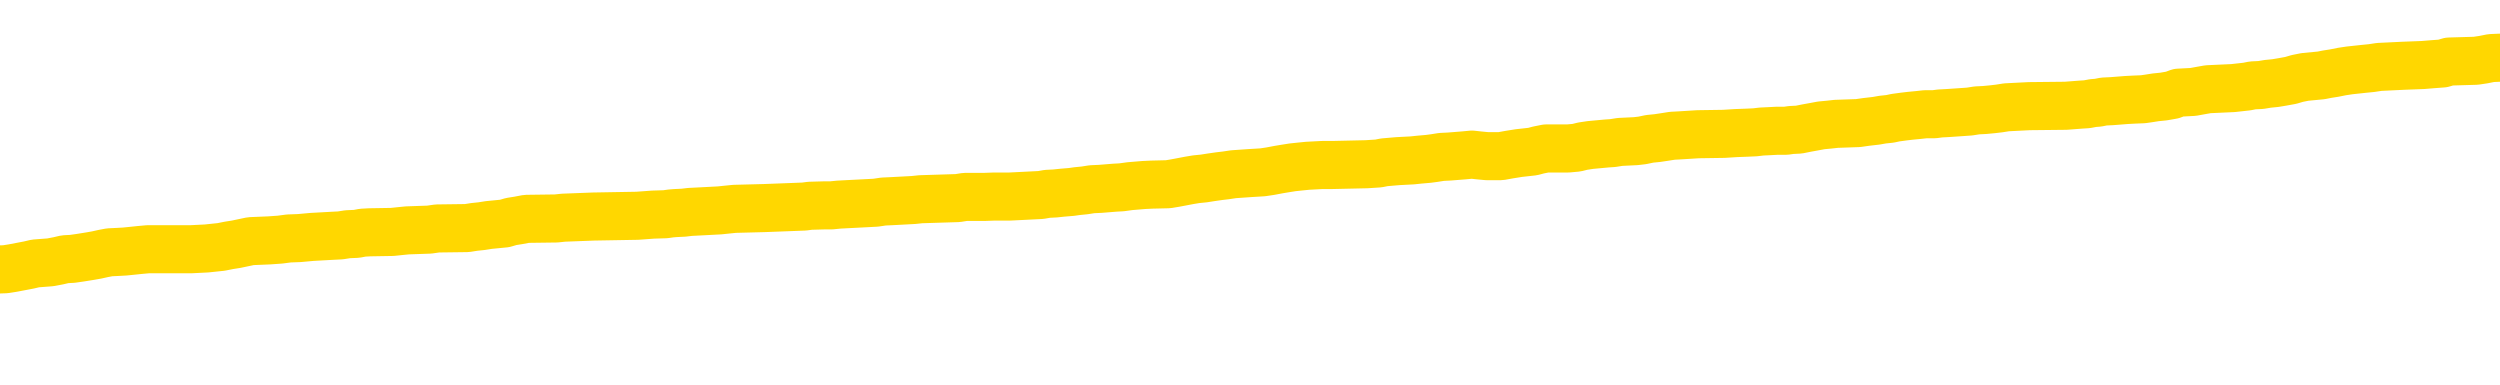 <svg xmlns="http://www.w3.org/2000/svg" version="1.1" viewBox="0 0 6500 1000">
	<path fill="none" stroke="gold" stroke-width="125" stroke-linecap="round" stroke-linejoin="round" d="M0 297950  L-1331011 297950 L-1330827 297949 L-1330337 297946 L-1330043 297945 L-1329732 297942 L-1329498 297941 L-1329444 297938 L-1329385 297935 L-1329232 297934 L-1329191 297931 L-1329059 297930 L-1328766 297929 L-1328225 297929 L-1327615 297927 L-1327567 297927 L-1326927 297926 L-1326894 297926 L-1326368 297926 L-1326236 297924 L-1325845 297922 L-1325517 297919 L-1325400 297916 L-1325189 297914 L-1324472 297914 L-1323902 297912 L-1323795 297912 L-1323620 297911 L-1323399 297908 L-1322997 297907 L-1322972 297904 L-1322044 297902 L-1321956 297899 L-1321874 297896 L-1321804 297893 L-1321507 297892 L-1321355 297889 L-1319464 297891 L-1319364 297891 L-1319101 297891 L-1318808 297892 L-1318666 297889 L-1318417 297889 L-1318382 297888 L-1318223 297887 L-1317760 297884 L-1317507 297883 L-1317295 297880 L-1317043 297879 L-1316694 297877 L-1315767 297875 L-1315673 297872 L-1315263 297871 L-1314092 297868 L-1312903 297867 L-1312810 297864 L-1312783 297861 L-1312517 297858 L-1312218 297856 L-1312089 297853 L-1312052 297850 L-1311237 297850 L-1310853 297852 L-1309793 297853 L-1309732 297853 L-1309466 297880 L-1308995 297906 L-1308803 297931 L-1308539 297957 L-1308202 297955 L-1308067 297954 L-1307611 297953 L-1306868 297951 L-1306850 297950 L-1306685 297947 L-1306617 297947 L-1306101 297946 L-1305072 297946 L-1304876 297945 L-1304387 297943 L-1304025 297942 L-1303617 297942 L-1303231 297943 L-1301528 297943 L-1301430 297943 L-1301358 297943 L-1301296 297943 L-1301112 297942 L-1300776 297942 L-1300135 297941 L-1300058 297939 L-1299997 297939 L-1299810 297938 L-1299731 297938 L-1299554 297937 L-1299534 297935 L-1299304 297935 L-1298917 297934 L-1298028 297934 L-1297989 297933 L-1297900 297931 L-1297873 297929 L-1296865 297927 L-1296715 297924 L-1296691 297923 L-1296558 297922 L-1296518 297920 L-1295260 297919 L-1295202 297919 L-1294662 297918 L-1294610 297918 L-1294563 297918 L-1294168 297916 L-1294029 297915 L-1293829 297914 L-1293682 297914 L-1293517 297914 L-1293241 297915 L-1292882 297915 L-1292329 297914 L-1291685 297912 L-1291426 297910 L-1291272 297908 L-1290871 297907 L-1290831 297906 L-1290710 297904 L-1290649 297906 L-1290635 297906 L-1290541 297906 L-1290248 297904 L-1290096 297899 L-1289766 297896 L-1289688 297893 L-1289612 297892 L-1289386 297888 L-1289319 297885 L-1289091 297883 L-1289039 297880 L-1288874 297879 L-1287868 297877 L-1287685 297876 L-1287134 297875 L-1286741 297872 L-1286344 297871 L-1285494 297868 L-1285415 297867 L-1284836 297865 L-1284395 297865 L-1284154 297864 L-1283997 297864 L-1283596 297861 L-1283575 297861 L-1283131 297860 L-1282725 297858 L-1282589 297856 L-1282414 297853 L-1282278 297850 L-1282027 297848 L-1281028 297846 L-1280945 297845 L-1280810 297844 L-1280771 297842 L-1279881 297841 L-1279666 297840 L-1279222 297838 L-1279105 297837 L-1279048 297836 L-1278372 297836 L-1278272 297834 L-1278243 297834 L-1276901 297833 L-1276495 297831 L-1276456 297830 L-1275528 297829 L-1275429 297827 L-1275296 297826 L-1274892 297825 L-1274866 297823 L-1274773 297822 L-1274557 297821 L-1274146 297818 L-1272992 297815 L-1272700 297813 L-1272672 297810 L-1272064 297809 L-1271814 297806 L-1271794 297805 L-1270864 297803 L-1270813 297800 L-1270691 297799 L-1270673 297796 L-1270517 297795 L-1270342 297792 L-1270205 297791 L-1270149 297790 L-1270041 297788 L-1269956 297787 L-1269723 297786 L-1269648 297784 L-1269339 297783 L-1269221 297782 L-1269052 297780 L-1268960 297779 L-1268858 297779 L-1268834 297778 L-1268757 297778 L-1268659 297775 L-1268293 297774 L-1268188 297772 L-1267684 297771 L-1267233 297769 L-1267194 297768 L-1267170 297767 L-1267130 297765 L-1267001 297764 L-1266900 297763 L-1266459 297761 L-1266176 297760 L-1265584 297759 L-1265454 297757 L-1265179 297755 L-1265027 297753 L-1264873 297752 L-1264788 297749 L-1264710 297748 L-1264524 297747 L-1264474 297747 L-1264446 297745 L-1264367 297744 L-1264344 297743 L-1264060 297740 L-1263456 297737 L-1262461 297736 L-1262163 297734 L-1261429 297733 L-1261185 297732 L-1261095 297730 L-1260517 297729 L-1259819 297728 L-1259067 297726 L-1258748 297725 L-1258365 297722 L-1258288 297721 L-1257654 297720 L-1257468 297718 L-1257381 297718 L-1257251 297718 L-1256938 297717 L-1256889 297716 L-1256747 297714 L-1256725 297713 L-1255758 297712 L-1255212 297710 L-1254734 297710 L-1254673 297710 L-1254349 297710 L-1254328 297709 L-1254265 297709 L-1254055 297707 L-1253978 297706 L-1253924 297705 L-1253901 297703 L-1253862 297702 L-1253846 297701 L-1253089 297699 L-1253073 297698 L-1252273 297697 L-1252121 297695 L-1251215 297694 L-1250709 297693 L-1250480 297690 L-1250439 297690 L-1250323 297689 L-1250147 297687 L-1249393 297689 L-1249258 297687 L-1249094 297686 L-1248776 297685 L-1248599 297682 L-1247577 297679 L-1247554 297676 L-1247303 297675 L-1247090 297672 L-1246456 297671 L-1246218 297668 L-1246185 297666 L-1246007 297663 L-1245927 297660 L-1245837 297659 L-1245773 297656 L-1245333 297654 L-1245309 297652 L-1244768 297651 L-1244512 297650 L-1244018 297648 L-1243140 297647 L-1243104 297646 L-1243051 297644 L-1243010 297643 L-1242893 297641 L-1242616 297640 L-1242409 297637 L-1242212 297635 L-1242189 297632 L-1242138 297629 L-1242099 297628 L-1242021 297627 L-1241424 297624 L-1241364 297623 L-1241260 297621 L-1241106 297620 L-1240474 297619 L-1239793 297617 L-1239490 297615 L-1239144 297613 L-1238946 297612 L-1238898 297609 L-1238577 297608 L-1237950 297606 L-1237803 297605 L-1237767 297604 L-1237709 297602 L-1237632 297600 L-1237391 297600 L-1237303 297598 L-1237209 297597 L-1236915 297596 L-1236781 297594 L-1236721 297593 L-1236684 297590 L-1236411 297590 L-1235405 297589 L-1235230 297588 L-1235179 297588 L-1234886 297586 L-1234694 297584 L-1234361 297582 L-1233854 297581 L-1233292 297578 L-1233277 297575 L-1233261 297574 L-1233160 297571 L-1233046 297569 L-1233007 297566 L-1232969 297565 L-1232903 297565 L-1232875 297563 L-1232736 297565 L-1232444 297565 L-1232394 297565 L-1232288 297565 L-1232024 297563 L-1231559 297562 L-1231414 297562 L-1231360 297559 L-1231303 297558 L-1231112 297557 L-1230746 297555 L-1230532 297555 L-1230337 297555 L-1230279 297555 L-1230220 297553 L-1230066 297551 L-1229797 297550 L-1229367 297557 L-1229352 297557 L-1229275 297555 L-1229210 297554 L-1229081 297544 L-1229057 297543 L-1228773 297542 L-1228726 297540 L-1228671 297539 L-1228209 297538 L-1228170 297538 L-1228129 297536 L-1227939 297535 L-1227458 297534 L-1226971 297532 L-1226955 297531 L-1226917 297530 L-1226660 297528 L-1226583 297526 L-1226353 297524 L-1226337 297522 L-1226043 297519 L-1225600 297517 L-1225154 297516 L-1224649 297515 L-1224495 297513 L-1224209 297512 L-1224168 297509 L-1223837 297508 L-1223615 297507 L-1223098 297504 L-1223023 297503 L-1222775 297500 L-1222580 297497 L-1222521 297496 L-1221744 297495 L-1221670 297495 L-1221439 297493 L-1221423 297493 L-1221361 297492 L-1221165 297491 L-1220701 297491 L-1220678 297489 L-1220548 297489 L-1219247 297489 L-1219231 297489 L-1219154 297488 L-1219060 297488 L-1218843 297488 L-1218691 297486 L-1218512 297488 L-1218458 297489 L-1218171 297491 L-1218132 297491 L-1217762 297491 L-1217322 297491 L-1217139 297491 L-1216818 297489 L-1216523 297489 L-1216077 297486 L-1216005 297485 L-1215542 297482 L-1215105 297481 L-1214923 297480 L-1213468 297477 L-1213337 297476 L-1212879 297473 L-1212653 297472 L-1212267 297469 L-1211750 297466 L-1210796 297464 L-1210002 297461 L-1209328 297460 L-1208902 297457 L-1208591 297455 L-1208361 297451 L-1207678 297447 L-1207665 297443 L-1207455 297438 L-1207433 297437 L-1207258 297434 L-1206308 297433 L-1206040 297430 L-1205225 297429 L-1204914 297426 L-1204877 297424 L-1204820 297422 L-1204203 297420 L-1203565 297418 L-1201939 297416 L-1201265 297415 L-1200623 297415 L-1200545 297415 L-1200489 297415 L-1200453 297415 L-1200425 297414 L-1200313 297411 L-1200295 297410 L-1200272 297408 L-1200119 297407 L-1200065 297404 L-1199987 297403 L-1199868 297402 L-1199771 297400 L-1199653 297399 L-1199384 297396 L-1199114 297395 L-1199097 297392 L-1198897 297391 L-1198750 297388 L-1198523 297387 L-1198389 297385 L-1198080 297384 L-1198020 297383 L-1197667 297380 L-1197318 297379 L-1197218 297377 L-1197153 297375 L-1197093 297373 L-1196709 297371 L-1196328 297369 L-1196224 297368 L-1195964 297367 L-1195692 297364 L-1195533 297362 L-1195501 297361 L-1195439 297360 L-1195297 297358 L-1195113 297357 L-1195069 297356 L-1194781 297356 L-1194765 297354 L-1194532 297354 L-1194471 297353 L-1194432 297353 L-1193853 297352 L-1193719 297350 L-1193696 297345 L-1193677 297336 L-1193660 297325 L-1193644 297314 L-1193620 297303 L-1193603 297295 L-1193582 297286 L-1193565 297276 L-1193542 297271 L-1193525 297265 L-1193504 297261 L-1193487 297259 L-1193438 297255 L-1193366 297251 L-1193331 297244 L-1193307 297238 L-1193272 297233 L-1193230 297228 L-1193193 297225 L-1193178 297220 L-1193153 297216 L-1193116 297213 L-1193099 297209 L-1193076 297206 L-1193059 297203 L-1193040 297201 L-1193024 297198 L-1192995 297194 L-1192969 297190 L-1192923 297189 L-1192907 297186 L-1192865 297185 L-1192817 297182 L-1192746 297179 L-1192731 297176 L-1192715 297174 L-1192653 297172 L-1192614 297171 L-1192574 297170 L-1192408 297168 L-1192343 297167 L-1192327 297166 L-1192283 297163 L-1192225 297162 L-1192012 297160 L-1191979 297159 L-1191936 297158 L-1191858 297156 L-1191321 297155 L-1191243 297154 L-1191138 297151 L-1191050 297150 L-1190873 297148 L-1190523 297147 L-1190367 297145 L-1189929 297144 L-1189772 297143 L-1189643 297141 L-1188939 297139 L-1188738 297137 L-1187777 297135 L-1187295 297133 L-1187196 297133 L-1187103 297132 L-1186858 297131 L-1186785 297129 L-1186342 297127 L-1186246 297125 L-1186231 297124 L-1186215 297123 L-1186190 297121 L-1185724 297120 L-1185507 297119 L-1185368 297117 L-1185074 297116 L-1184985 297114 L-1184944 297113 L-1184914 297112 L-1184742 297110 L-1184683 297109 L-1184607 297108 L-1184526 297106 L-1184456 297106 L-1184147 297105 L-1184062 297104 L-1183848 297102 L-1183813 297101 L-1183130 297100 L-1183031 297098 L-1182826 297097 L-1182779 297096 L-1182501 297094 L-1182439 297093 L-1182422 297090 L-1182344 297089 L-1182035 297086 L-1182011 297085 L-1181957 297082 L-1181934 297081 L-1181812 297079 L-1181676 297077 L-1181432 297075 L-1181306 297075 L-1180660 297074 L-1180644 297074 L-1180619 297074 L-1180439 297071 L-1180362 297070 L-1180271 297069 L-1179843 297067 L-1179427 297066 L-1179034 297063 L-1178955 297062 L-1178936 297061 L-1178573 297059 L-1178337 297058 L-1178108 297057 L-1177795 297055 L-1177717 297054 L-1177637 297051 L-1177459 297048 L-1177443 297047 L-1177178 297044 L-1177097 297043 L-1176867 297042 L-1176641 297040 L-1176326 297040 L-1176150 297039 L-1175789 297039 L-1175398 297038 L-1175328 297035 L-1175264 297034 L-1175124 297031 L-1175072 297030 L-1174971 297027 L-1174469 297026 L-1174272 297024 L-1174025 297023 L-1173839 297021 L-1173540 297020 L-1173464 297019 L-1173298 297016 L-1172413 297015 L-1172385 297012 L-1172262 297009 L-1171683 297008 L-1171605 297007 L-1170892 297007 L-1170580 297007 L-1170367 297007 L-1170350 297007 L-1169963 297007 L-1169438 297004 L-1168992 297003 L-1168663 297001 L-1168510 297000 L-1168184 297000 L-1168005 296999 L-1167924 296999 L-1167718 296996 L-1167542 296995 L-1166613 296993 L-1165724 296992 L-1165685 296990 L-1165457 296990 L-1165078 296989 L-1164290 296988 L-1164056 296986 L-1163980 296985 L-1163622 296984 L-1163051 296981 L-1162784 296980 L-1162397 296978 L-1162294 296978 L-1162124 296978 L-1161505 296978 L-1161294 296978 L-1160986 296978 L-1160933 296977 L-1160805 296976 L-1160752 296974 L-1160633 296973 L-1160297 296970 L-1159338 296969 L-1159206 296966 L-1159005 296965 L-1158373 296964 L-1158062 296962 L-1157648 296961 L-1157621 296959 L-1157475 296958 L-1157055 296957 L-1155723 296957 L-1155676 296955 L-1155547 296953 L-1155530 296951 L-1154952 296949 L-1154747 296947 L-1154717 296946 L-1154676 296945 L-1154619 296943 L-1154581 296942 L-1154503 296941 L-1154360 296939 L-1153906 296938 L-1153787 296937 L-1153502 296935 L-1153130 296934 L-1153033 296933 L-1152707 296931 L-1152352 296930 L-1152182 296928 L-1152135 296927 L-1152026 296926 L-1151937 296924 L-1151909 296923 L-1151833 296920 L-1151529 296919 L-1151495 296916 L-1151424 296915 L-1151056 296914 L-1150720 296912 L-1150639 296912 L-1150420 296911 L-1150248 296910 L-1150221 296908 L-1149723 296907 L-1149174 296904 L-1148294 296903 L-1148195 296900 L-1148118 296899 L-1147844 296897 L-1147597 296895 L-1147523 296893 L-1147461 296891 L-1147342 296889 L-1147300 296888 L-1147190 296887 L-1147113 296884 L-1146412 296883 L-1146167 296881 L-1146127 296880 L-1145971 296879 L-1145371 296879 L-1145145 296879 L-1145053 296879 L-1144577 296879 L-1143980 296876 L-1143460 296875 L-1143439 296873 L-1143294 296872 L-1142974 296872 L-1142432 296872 L-1142200 296872 L-1142029 296872 L-1141543 296871 L-1141315 296869 L-1141230 296868 L-1140884 296866 L-1140558 296866 L-1140035 296865 L-1139708 296864 L-1139107 296862 L-1138910 296860 L-1138858 296858 L-1138817 296857 L-1138536 296856 L-1137852 296853 L-1137542 296852 L-1137517 296849 L-1137325 296848 L-1137103 296846 L-1137017 296845 L-1136353 296842 L-1136329 296841 L-1136107 296838 L-1135777 296837 L-1135425 296834 L-1135220 296833 L-1134988 296830 L-1134730 296829 L-1134540 296826 L-1134493 296825 L-1134266 296823 L-1134231 296822 L-1134075 296821 L-1133860 296819 L-1133687 296818 L-1133596 296817 L-1133319 296815 L-1133075 296814 L-1132759 296813 L-1132333 296813 L-1132296 296813 L-1131813 296813 L-1131579 296813 L-1131367 296811 L-1131141 296810 L-1130591 296810 L-1130344 296809 L-1129510 296809 L-1129454 296807 L-1129433 296806 L-1129275 296804 L-1128813 296803 L-1128773 296802 L-1128433 296799 L-1128299 296798 L-1128077 296796 L-1127504 296795 L-1127033 296794 L-1126838 296792 L-1126645 296791 L-1126456 296790 L-1126354 296788 L-1125986 296787 L-1125939 296786 L-1125858 296784 L-1124564 296783 L-1124516 296782 L-1124248 296782 L-1124103 296782 L-1123552 296782 L-1123435 296780 L-1123353 296779 L-1122994 296778 L-1122770 296776 L-1122489 296775 L-1122160 296772 L-1121652 296771 L-1121539 296769 L-1121461 296768 L-1121296 296767 L-1121002 296767 L-1120533 296767 L-1120337 296768 L-1120286 296768 L-1119636 296767 L-1119515 296765 L-1119060 296765 L-1119025 296764 L-1118556 296763 L-1118446 296761 L-1118429 296760 L-1118213 296760 L-1118032 296759 L-1117501 296759 L-1116471 296759 L-1116272 296757 L-1115813 296756 L-1114865 296753 L-1114766 296752 L-1114412 296749 L-1114352 296748 L-1114337 296747 L-1114302 296745 L-1113933 296744 L-1113813 296742 L-1113571 296741 L-1113407 296740 L-1113219 296738 L-1113099 296737 L-1112028 296734 L-1111170 296733 L-1110958 296730 L-1110860 296729 L-1110686 296726 L-1110353 296725 L-1110281 296724 L-1110224 296722 L-1110048 296722 L-1109659 296721 L-1109424 296720 L-1109313 296718 L-1109196 296717 L-1108215 296716 L-1108189 296714 L-1107595 296711 L-1107563 296711 L-1107414 296710 L-1107130 296709 L-1106218 296709 L-1105272 296709 L-1105119 296707 L-1105016 296707 L-1104884 296706 L-1104741 296705 L-1104715 296703 L-1104601 296702 L-1104382 296701 L-1103701 296699 L-1103572 296698 L-1103268 296697 L-1103029 296694 L-1102696 296693 L-1102057 296691 L-1101715 296689 L-1101653 296687 L-1101497 296687 L-1100576 296687 L-1100105 296687 L-1100062 296687 L-1100049 296686 L-1100008 296685 L-1099985 296683 L-1099959 296682 L-1099815 296680 L-1099392 296679 L-1099057 296679 L-1098866 296678 L-1098437 296678 L-1098249 296676 L-1097860 296674 L-1097326 296672 L-1096953 296671 L-1096932 296671 L-1096682 296670 L-1096564 296668 L-1096488 296667 L-1096352 296666 L-1096313 296664 L-1096233 296663 L-1095838 296662 L-1095343 296660 L-1095231 296658 L-1095058 296656 L-1094749 296655 L-1094302 296654 L-1093979 296652 L-1093836 296649 L-1093409 296647 L-1093256 296644 L-1093201 296641 L-1092387 296640 L-1092367 296639 L-1091995 296637 L-1091939 296637 L-1090810 296636 L-1090742 296636 L-1090183 296635 L-1089989 296633 L-1089852 296632 L-1089619 296631 L-1089272 296629 L-1089237 296627 L-1089202 296625 L-1089134 296623 L-1088785 296621 L-1088613 296620 L-1088128 296618 L-1088112 296617 L-1087786 296616 L-1087629 296614 L-1086488 296612 L-1086463 296610 L-1086271 296608 L-1086078 296606 L-1085828 296605 L-1085811 296604 L-1084790 296602 L-1084493 296601 L-1084417 296600 L-1084281 296597 L-1084105 296596 L-1083529 296593 L-1083313 296592 L-1083249 296590 L-1083119 296589 L-1083082 296586 L-1082558 296585 L-1082421 297116 L-1082406 297116 L-1082383 297116 L-1082363 297116 L-1082136 296583 L-1081360 296583 L-1081319 296583 L-1080951 296583 L-1080872 296582 L-1080820 296581 L-1080147 296579 L-1079405 296578 L-1078980 296578 L-1078532 296577 L-1077471 296575 L-1077159 296573 L-1076749 296573 L-1076677 296571 L-1076153 296571 L-1076058 296571 L-1076040 296571 L-1075595 296570 L-1075410 296567 L-1074630 296565 L-1073957 296563 L-1073545 296559 L-1073313 296556 L-1073173 296555 L-1073091 296552 L-1073071 296551 L-1072995 296551 L-1072867 296550 L-1072550 296551 L-1072325 296551 L-1072000 296550 L-1071938 296550 L-1071568 296550 L-1071535 296550 L-1071327 296550 L-1070659 296550 L-1070582 296550 L-1070424 296547 L-1070313 296547 L-1069987 296546 L-1069832 296544 L-1069491 296544 L-1069434 296542 L-1069096 296539 L-1068892 296538 L-1068839 296535 L-1067463 296534 L-1067333 296532 L-1066899 296531 L-1066579 296530 L-1065751 296527 L-1065628 296525 L-1064897 296523 L-1064741 296520 L-1064701 296519 L-1064647 296517 L-1064624 296516 L-1064510 296515 L-1064213 296513 L-1063923 296512 L-1063869 296511 L-1063748 296509 L-1063718 296508 L-1063619 296507 L-1063175 296507 L-1063023 296505 L-1062188 296505 L-1061645 296504 L-1061311 296504 L-1061295 296503 L-1061219 296501 L-1061103 296500 L-1060909 296499 L-1060645 296497 L-1059810 296496 L-1059714 296494 L-1059192 296493 L-1059151 296492 L-1059051 296490 L-1058223 296490 L-1058088 296489 L-1057749 296489 L-1057195 296488 L-1056815 296486 L-1056652 296485 L-1056342 296484 L-1055530 296482 L-1055224 296481 L-1054955 296481 L-1054634 296481 L-1054313 296482 L-1054037 296482 L-1053209 296480 L-1053114 296478 L-1053021 296474 L-1052917 296470 L-1052530 296466 L-1052050 296463 L-1052033 296462 L-1051915 296461 L-1051547 296458 L-1051452 296457 L-1050618 296454 L-1050541 296453 L-1050242 296451 L-1050151 296450 L-1049744 296447 L-1049633 296445 L-1048934 296443 L-1048461 296442 L-1048401 296441 L-1048182 296438 L-1047908 296437 L-1047795 296435 L-1046768 296434 L-1046381 296432 L-1046361 296431 L-1046028 296430 L-1045784 296428 L-1045351 296427 L-1045240 296426 L-1045123 296424 L-1044671 296422 L-1044081 296420 L-1043744 296419 L-1041851 296418 L-1041738 296415 L-1041526 296414 L-1040208 296412 L-1040101 296109 L-1040035 295810 L-1039999 295533 L-1039937 295533 L-1039438 295834 L-1038763 296131 L-1038741 296404 L-1038470 296401 L-1037502 296401 L-1036813 296400 L-1036651 296399 L-1036110 296397 L-1036020 296396 L-1035001 296395 L-1034053 296392 L-1033688 296393 L-1033585 296395 L-1032997 296395 L-1032937 296395 L-1032837 296393 L-1032396 296391 L-1032289 296389 L-1031847 296388 L-1030847 296384 L-1030591 296380 L-1030488 296376 L-1030358 296373 L-1029991 296370 L-1029411 296368 L-1029380 296366 L-1029064 296365 L-1027081 296364 L-1026965 296362 L-1026898 296362 L-1026539 296361 L-1024920 296360 L-1024743 296360 L-1024598 296360 L-1023776 296361 L-1023723 296362 L-1023669 296362 L-1023235 296362 L-1022254 296364 L-1022180 296364 L-1021096 296362 L-1020883 296362 L-1020166 296360 L-1019778 296358 L-1019559 296356 L-1019240 296353 L-1018746 296350 L-1018618 296349 L-1018389 296346 L-1018157 296344 L-1018098 296342 L-1017808 296341 L-1017536 296338 L-1016506 296337 L-1014841 296335 L-1014422 296334 L-1014285 296333 L-1014129 296333 L-1013823 296331 L-1013595 296329 L-1013437 296327 L-1013278 296325 L-1013108 296322 L-1013061 296321 L-1013008 296319 L-1012986 296319 L-1012600 296318 L-1012350 296318 L-1012080 296318 L-1011919 296318 L-1011829 296318 L-1010171 296318 L-1010005 296319 L-1009625 296318 L-1009165 296318 L-1008556 296315 L-1007463 296314 L-1007031 296313 L-1007000 296311 L-1006938 296310 L-1006920 296308 L-1005217 296307 L-1005175 296306 L-1004708 296304 L-1004522 296303 L-1004489 296300 L-1003894 296299 L-1003844 296298 L-1003521 296296 L-1003471 296295 L-1003260 296294 L-1003242 296292 L-1002976 296290 L-1002923 296288 L-1002454 296287 L-1001944 296284 L-1001865 296284 L-1001571 296283 L-1001555 296282 L-1001516 296280 L-1001445 296279 L-1001288 296277 L-1000342 296277 L-1000285 296277 L-999764 296277 L-999572 296276 L-999471 296276 L-999245 296275 L-998735 296275 L-998347 296311 L-998278 296311 L-997929 296310 L-997572 296308 L-996444 296269 L-996392 296267 L-996166 296265 L-996132 296264 L-996007 296261 L-995909 296261 L-995644 296261 L-994904 296263 L-994325 296263 L-994032 296263 L-993326 296263 L-993147 296261 L-993124 296261 L-992488 296260 L-992176 296259 L-991780 296259 L-991750 296257 L-991729 296256 L-991576 296255 L-990891 296255 L-990874 296255 L-990534 296255 L-990262 296253 L-990224 296252 L-990168 296249 L-990146 296248 L-990074 296246 L-989742 296245 L-989636 296244 L-989607 296241 L-989409 296240 L-989257 296238 L-988388 296237 L-987826 296234 L-987810 296234 L-987709 296233 L-987606 296234 L-987460 296234 L-987382 296234 L-987344 296233 L-987288 296232 L-987215 296230 L-987070 296229 L-986588 296229 L-986184 296228 L-985317 296229 L-985298 296229 L-985040 296229 L-984963 296229 L-984934 296228 L-984924 296225 L-984907 296224 L-984614 296222 L-984574 296221 L-984502 296220 L-984429 296218 L-984224 296217 L-984064 296213 L-983762 296209 L-983685 296203 L-983668 296199 L-983451 296197 L-983220 296197 L-983110 296198 L-982741 296199 L-982582 296199 L-982351 296199 L-982182 296199 L-982037 296198 L-981905 296197 L-980630 296194 L-980226 296191 L-980165 296190 L-980048 296187 L-979623 296186 L-979608 296183 L-979546 296182 L-979273 296179 L-979160 296178 L-978878 296175 L-978601 296174 L-978176 296171 L-978153 296170 L-978075 296168 L-977950 296167 L-977363 296166 L-976972 296164 L-976636 296163 L-976047 296162 L-975945 296162 L-975774 296160 L-975638 296160 L-974810 296159 L-973625 296158 L-973589 296156 L-973534 296156 L-973313 296155 L-973108 296155 L-972953 296155 L-972697 296153 L-972620 296152 L-972077 296151 L-972041 296149 L-971792 296148 L-971405 296147 L-970579 296145 L-970221 296144 L-969910 296144 L-969652 296143 L-969429 296141 L-969023 296140 L-968906 296139 L-968723 296137 L-968670 296137 L-968481 296136 L-968310 296135 L-968282 296133 L-968001 296132 L-967691 296131 L-967553 296129 L-967243 296128 L-967049 296128 L-967034 296127 L-966314 296127 L-966181 296124 L-965883 296122 L-965792 296121 L-965192 296121 L-965153 296120 L-965075 296118 L-964455 296117 L-964303 296114 L-964263 296113 L-963952 296112 L-963760 296110 L-963567 296108 L-963511 296105 L-963203 296104 L-963151 296102 L-963096 296104 L-963070 296104 L-962945 296104 L-962135 296102 L-962058 296101 L-961518 296100 L-961249 296098 L-960590 296097 L-959682 296096 L-959441 296094 L-958908 296093 L-958691 296091 L-957584 296093 L-957533 296093 L-956758 296093 L-956210 296091 L-956099 296090 L-955946 296087 L-955891 296086 L-955725 296085 L-955348 296083 L-954901 296082 L-954846 296081 L-954692 296079 L-954012 296078 L-953791 296077 L-953274 296075 L-952425 296073 L-952409 296071 L-950618 296070 L-950063 296069 L-949946 296067 L-948940 296066 L-948904 296065 L-948671 296065 L-948578 296065 L-948538 296065 L-948206 296063 L-947854 296062 L-947589 296059 L-947303 296058 L-946992 296055 L-946738 296052 L-946644 296051 L-946154 296050 L-945947 296048 L-945381 296047 L-945267 296048 L-944916 296047 L-944864 296047 L-944824 296047 L-944221 296044 L-943487 296042 L-942906 296039 L-942670 296036 L-942130 296032 L-941977 296029 L-941475 296028 L-941266 296025 L-941243 296025 L-941184 296024 L-940221 296024 L-940044 296023 L-939602 296021 L-939578 296019 L-939423 296017 L-939341 296017 L-939191 296019 L-938544 296019 L-938494 296017 L-937374 296016 L-936390 296015 L-936328 296013 L-935608 296012 L-934743 296011 L-934364 296009 L-934145 296009 L-933386 296008 L-933334 296007 L-933025 296004 L-932173 296004 L-931980 296003 L-931803 296001 L-931579 296001 L-931452 296000 L-931260 296000 L-931028 295998 L-930858 296000 L-930572 295998 L-930292 295998 L-930209 295997 L-930039 295996 L-930022 295993 L-929868 295992 L-929829 295990 L-929053 295989 L-928977 295989 L-928745 295986 L-928318 295985 L-927972 295984 L-927389 295982 L-927121 295982 L-926862 295982 L-926732 295980 L-926716 295978 L-926602 295977 L-926578 295976 L-926344 295974 L-926308 295973 L-924992 295973 L-924936 295972 L-924257 295969 L-923685 295969 L-923559 295969 L-923406 295969 L-923329 295969 L-923017 295966 L-922744 295965 L-922655 295962 L-922554 295962 L-921626 295961 L-921549 295961 L-921185 295961 L-921161 295959 L-921124 295958 L-920349 295955 L-920257 295954 L-920117 295953 L-919715 295951 L-919454 295951 L-919210 295953 L-918996 295951 L-918916 295951 L-918839 295951 L-918763 295951 L-918576 295953 L-918509 295953 L-918260 295953 L-918205 295951 L-918067 295950 L-917988 295947 L-917874 295946 L-917651 295945 L-917487 295943 L-917446 295942 L-917276 295941 L-916906 295939 L-916891 295938 L-916775 295936 L-916053 295935 L-916017 295934 L-915885 295934 L-915537 295932 L-915125 295932 L-915089 295932 L-915011 295931 L-914972 295930 L-914608 295928 L-914404 295927 L-914389 295926 L-914044 295924 L-913695 295924 L-913369 295924 L-913268 295923 L-913115 295923 L-912920 295922 L-912689 295922 L-912596 295922 L-912441 295922 L-912363 295922 L-912323 295920 L-912209 295919 L-912186 295918 L-911935 295918 L-911796 295915 L-911218 295911 L-910390 295908 L-909903 295905 L-909781 295904 L-909743 295903 L-909730 295901 L-909578 295899 L-909477 295896 L-909244 295895 L-908854 295892 L-908549 295891 L-908534 295889 L-908363 295888 L-908124 295885 L-907528 295885 L-906924 295884 L-906885 295884 L-906844 295884 L-906691 295883 L-906638 295881 L-906575 295880 L-906507 295879 L-906452 295876 L-906427 295874 L-906380 295873 L-906286 295870 L-906149 295869 L-905995 295868 L-905863 295866 L-905823 295866 L-905787 295865 L-905725 295864 L-905452 295861 L-905137 295860 L-905096 295857 L-905011 295856 L-904834 295854 L-904596 295853 L-904239 295852 L-904209 295850 L-903640 295849 L-903517 295848 L-903281 295846 L-903258 295846 L-902977 295845 L-902691 295845 L-902436 295845 L-901864 295843 L-901567 295842 L-901491 295841 L-900792 295839 L-900714 295838 L-900679 295837 L-900653 295835 L-900602 295833 L-900408 295831 L-900267 295829 L-900232 295827 L-900191 295826 L-899596 295825 L-899364 295823 L-899080 295833 L-899026 295841 L-898952 295850 L-898874 295858 L-898638 295856 L-898394 295854 L-898258 295853 L-898152 295852 L-898072 295850 L-897685 295848 L-897558 295846 L-897405 295845 L-897368 295843 L-897222 295842 L-897000 295841 L-896826 295839 L-896757 295838 L-895936 295835 L-895920 295835 L-895625 295834 L-894837 295833 L-894527 295833 L-894381 295831 L-894153 295830 L-893952 295827 L-893015 295826 L-892979 295825 L-892956 295823 L-892915 295821 L-892647 295819 L-892050 295818 L-891986 295817 L-891951 295815 L-891934 295814 L-891239 295814 L-891038 295814 L-891006 295814 L-890672 295814 L-890564 295812 L-889940 295810 L-889436 295808 L-889398 295806 L-888956 295806 L-888860 295804 L-888701 295804 L-888388 295804 L-888376 295804 L-887935 295806 L-887454 295807 L-887324 295807 L-887004 295807 L-886936 295806 L-886632 295806 L-886456 295804 L-886262 295803 L-886020 295800 L-885822 295798 L-885796 295795 L-885218 295794 L-885148 295792 L-884739 295791 L-884684 295790 L-884638 295788 L-884274 295787 L-884128 295786 L-883923 295784 L-883826 295784 L-883671 295783 L-883610 295781 L-883462 295779 L-883361 295777 L-882805 295777 L-882782 295780 L-882610 295781 L-882068 295783 L-882007 295783 L-881954 295780 L-881925 295777 L-881854 295776 L-881837 295773 L-881774 295772 L-881737 295769 L-881583 295768 L-881257 295767 L-880691 295765 L-880676 295764 L-880614 295761 L-880513 295759 L-880467 295759 L-880224 295757 L-879802 295757 L-879647 295757 L-877905 295755 L-877364 295753 L-876420 295752 L-876011 295750 L-875470 295748 L-875274 295746 L-875105 295745 L-874809 295744 L-874695 295742 L-874679 295742 L-874525 295741 L-874385 295740 L-874308 295737 L-874176 295737 L-873828 295737 L-873458 295738 L-872860 295738 L-872684 295738 L-872528 295737 L-872259 295736 L-872107 295736 L-871816 295740 L-871793 295742 L-871710 295745 L-871482 295748 L-870782 295746 L-870656 295745 L-870225 295744 L-870130 295742 L-868925 295742 L-868876 295741 L-868583 295741 L-868179 295740 L-867904 295737 L-867884 295736 L-867767 295734 L-867691 295733 L-867509 295732 L-867029 295730 L-866578 295728 L-866168 295726 L-866137 295725 L-865719 295724 L-865605 295724 L-865487 295724 L-865471 295724 L-865277 295722 L-865256 295719 L-865023 295718 L-864580 295717 L-864261 295714 L-863796 295714 L-863630 295713 L-863476 295711 L-863320 295711 L-862866 295711 L-862547 295711 L-862492 295713 L-862121 295713 L-862083 295714 L-861757 295714 L-861640 295713 L-861542 295711 L-861216 295709 L-860828 295707 L-860568 295706 L-860209 295703 L-859953 295702 L-857783 295701 L-857733 295699 L-857711 295698 L-857299 295698 L-857238 295698 L-857167 295699 L-856937 295699 L-856626 295698 L-856323 295695 L-856278 295694 L-855970 295693 L-855838 295691 L-855621 295690 L-854909 295688 L-854754 295688 L-854615 295687 L-854467 295687 L-854445 295687 L-854251 295686 L-854226 295684 L-854135 295683 L-854113 295682 L-854096 295680 L-853996 295679 L-853068 295678 L-852610 295678 L-851518 295675 L-851095 295675 L-850691 295674 L-850653 295672 L-850399 295671 L-849625 295668 L-849608 295667 L-849584 295666 L-849391 295664 L-848654 295663 L-848385 295662 L-848345 295660 L-847946 295657 L-847921 295656 L-847132 295655 L-846452 295653 L-845081 295652 L-844811 295651 L-844762 295649 L-844224 295647 L-844191 295645 L-844090 295643 L-843766 295641 L-843686 295640 L-843418 295640 L-842505 295639 L-842366 295639 L-842117 295636 L-841572 295636 L-841150 295635 L-840957 295633 L-840941 295633 L-840804 295631 L-840710 295629 L-840582 295628 L-840322 295626 L-840298 295624 L-840206 295622 L-839896 295621 L-839836 295620 L-839719 295620 L-839369 295620 L-838559 295620 L-838327 295617 L-837498 295617 L-837266 295614 L-837050 295613 L-836531 295613 L-835893 295612 L-835477 295610 L-835154 295609 L-834674 295608 L-834248 295608 L-834187 295606 L-833838 295606 L-833798 295605 L-833784 295604 L-833684 295601 L-833639 295601 L-833154 295600 L-832352 295600 L-832018 295600 L-830937 295598 L-830457 295597 L-830434 295595 L-830293 295594 L-829738 295593 L-829041 295591 L-828732 295590 L-828510 295589 L-828406 295587 L-828303 295585 L-827632 295583 L-827538 295582 L-827516 295582 L-827439 295581 L-827261 295581 L-827089 295581 L-826908 295579 L-826895 295578 L-826818 295577 L-826654 295575 L-826139 295574 L-826123 295573 L-825983 295573 L-825620 295571 L-825596 295571 L-825465 295570 L-825441 295569 L-825079 295567 L-824553 295564 L-824460 295563 L-824244 295560 L-824150 295559 L-824126 295558 L-823661 295556 L-823584 295556 L-823183 295555 L-822732 295555 L-821480 295554 L-821441 295552 L-821010 295551 L-820977 295550 L-820258 295548 L-820082 295547 L-819946 295546 L-819639 295544 L-819584 295543 L-819560 295540 L-819544 295538 L-819369 295536 L-819179 295535 L-818672 295535 L-818298 295524 L-817960 295512 L-817921 295501 L-817202 295492 L-817108 295490 L-817070 295489 L-816528 295489 L-816505 295488 L-816102 295486 L-815677 295485 L-815406 295485 L-815226 295484 L-814980 295481 L-814957 295480 L-814900 295477 L-814284 295476 L-813781 295474 L-813394 295474 L-812775 295476 L-812559 295476 L-812404 295477 L-811111 295474 L-811012 295473 L-810570 295470 L-810238 295469 L-809938 295466 L-809695 295465 L-808961 295462 L-808381 295461 L-807552 295459 L-807452 295458 L-806894 295457 L-806756 295455 L-805114 295454 L-805053 295454 L-804959 295454 L-803992 295454 L-803815 295453 L-803528 295453 L-803310 295453 L-803232 295451 L-802961 295451 L-802845 295450 L-802692 295449 L-802382 295447 L-802304 295446 L-802213 295446 L-802135 295445 L-802019 295445 L-801840 295443 L-801748 295442 L-801710 295441 L-801207 295441 L-800988 295439 L-800859 295439 L-800703 295438 L-800649 295436 L-800524 295436 L-800139 295435 L-799631 295434 L-799559 295432 L-799078 295431 L-799001 295430 L-798901 295430 L-798668 295428 L-798203 295428 L-797973 295428 L-797956 295428 L-797724 295428 L-797570 295428 L-797508 295428 L-797315 295427 L-797044 295424 L-796293 295423 L-795340 295423 L-795303 295422 L-795079 295422 L-794639 295422 L-794358 295419 L-794010 295418 L-792941 295416 L-792013 295416 L-791882 295416 L-791835 295416 L-791766 295415 L-791611 295415 L-791534 295412 L-791360 295410 L-790925 295407 L-790721 295405 L-790661 295403 L-790079 295401 L-789925 295399 L-789809 295397 L-789768 295396 L-789599 295395 L-789462 295393 L-789251 295391 L-789174 295389 L-789150 295388 L-788942 295385 L-788532 295384 L-788507 295383 L-788284 295381 L-788139 295380 L-788104 295379 L-788091 295377 L-788068 295376 L-787835 295374 L-787649 295373 L-787432 295372 L-787407 295370 L-786717 295369 L-786614 295368 L-786578 295366 L-786558 295365 L-786364 295364 L-786310 295362 L-786193 295360 L-786112 295360 L-786001 295358 L-785686 295357 L-785227 295356 L-784972 295354 L-784738 295352 L-784608 295350 L-784255 295349 L-784196 295348 L-784043 295346 L-783471 295343 L-783385 295342 L-783232 295339 L-782936 295337 L-782565 295334 L-782263 295331 L-782186 295330 L-781781 295329 L-781613 295329 L-781469 295329 L-780929 295329 L-780868 295329 L-780852 295326 L-780686 295325 L-780480 295323 L-780406 295323 L-780313 295322 L-779903 295321 L-779888 295319 L-779864 295319 L-779671 295318 L-779594 295330 L-779424 295342 L-779361 295353 L-779346 295365 L-778831 295364 L-778610 295362 L-777991 295360 L-777738 295358 L-777544 295357 L-777504 295356 L-777431 295356 L-777366 295356 L-776715 295356 L-776676 295357 L-776502 295357 L-776436 295357 L-775762 295357 L-775373 295354 L-775112 295353 L-774874 295352 L-774796 295349 L-774780 295346 L-774578 295345 L-774208 295342 L-773982 295341 L-773347 295339 L-773327 295339 L-772939 295338 L-772846 295338 L-772788 295337 L-772512 295335 L-772202 295335 L-772125 295334 L-771274 295335 L-770931 295342 L-770494 295350 L-770060 295357 L-769565 295364 L-769416 295362 L-769147 295364 L-767909 295365 L-767853 295368 L-766089 295369 L-765899 295368 L-764888 295366 L-764737 295365 L-764362 295368 L-764041 295370 L-763436 295373 L-763366 295376 L-763189 295374 L-762360 295373 L-762222 295372 L-761835 295370 L-761650 295369 L-761607 295368 L-761487 295366 L-761277 295365 L-760830 295362 L-760481 295361 L-760349 295360 L-759940 295358 L-759590 295358 L-759305 295357 L-759111 295356 L-758957 295356 L-758793 295354 L-758724 295353 L-758625 295353 L-758391 295352 L-758275 295352 L-758221 295350 L-757680 295350 L-757215 295349 L-756033 295349 L-755900 295349 L-755875 295349 L-755823 295349 L-755155 295349 L-754120 295346 L-753926 295345 L-753747 295343 L-753595 295343 L-753554 295342 L-753540 295342 L-753478 295341 L-753153 295339 L-751992 295338 L-751799 295337 L-751621 295335 L-750507 295334 L-749648 295333 L-749541 295333 L-749068 295331 L-748875 295331 L-746554 295330 L-746476 295329 L-746355 295326 L-746320 295325 L-746283 295322 L-746188 295318 L-745973 295315 L-745392 295312 L-745005 295311 L-744232 295310 L-744155 295308 L-743457 295308 L-742916 295308 L-742875 295307 L-742745 295307 L-742281 295306 L-742242 295304 L-742107 295303 L-741739 295302 L-741710 295300 L-741560 295300 L-741159 295299 L-739335 295300 L-738528 295299 L-737809 295299 L-737793 295299 L-737479 295296 L-736917 295295 L-736416 295294 L-735897 295292 L-735875 295291 L-734132 295290 L-733963 295288 L-733767 295287 L-732873 295286 L-732355 295283 L-732144 295281 L-731886 295280 L-731177 295279 L-730226 295277 L-729568 295276 L-729529 295273 L-729242 295272 L-729160 295271 L-729064 295271 L-728932 295269 L-728855 295269 L-728120 295269 L-727783 295268 L-727733 295269 L-727478 295269 L-727192 295268 L-726766 295268 L-726186 295267 L-725927 295267 L-725775 295265 L-725528 295265 L-725489 295265 L-724692 295264 L-724655 295263 L-724478 295263 L-724068 295260 L-723840 295260 L-723763 295260 L-723632 295260 L-723516 295259 L-723168 295257 L-723104 295256 L-722952 295255 L-722211 295253 L-722100 295252 L-721930 295250 L-721891 295249 L-721596 295249 L-721195 295249 L-721018 295249 L-720924 295249 L-720614 295248 L-719813 295246 L-719354 295244 L-718834 295242 L-718346 295241 L-717650 295240 L-716604 295238 L-716335 295238 L-716281 295237 L-716121 295237 L-715869 295237 L-715623 295236 L-715544 295234 L-715330 295232 L-715018 295230 L-714554 295228 L-714540 295226 L-714244 295226 L-714230 295225 L-713239 295224 L-712567 295222 L-712232 295219 L-711616 295219 L-711479 295218 L-710840 295217 L-710710 295215 L-709759 295213 L-709659 295210 L-709100 295209 L-708691 295209 L-708263 295209 L-708172 295207 L-707337 295207 L-706973 295207 L-706934 295209 L-706802 295210 L-706625 295210 L-706408 295210 L-706354 295209 L-706198 295206 L-705945 295205 L-704844 295203 L-704767 295202 L-704548 295201 L-704417 295198 L-704380 295197 L-704187 295195 L-704088 295194 L-703604 295193 L-703319 295191 L-703159 295190 L-703064 295187 L-702793 295186 L-702523 295184 L-702507 295179 L-702369 295175 L-702230 295171 L-701904 295166 L-701595 295163 L-701554 295162 L-701478 295159 L-701363 295157 L-700512 295155 L-700186 295153 L-699854 295152 L-699722 295152 L-699506 295152 L-699489 295152 L-698809 295152 L-698716 295149 L-698692 295148 L-698676 295145 L-698638 295144 L-698226 295141 L-697957 295140 L-697917 295139 L-697548 295139 L-697339 295137 L-696256 295137 L-696239 295136 L-696211 295135 L-696191 295135 L-695814 295132 L-695559 295131 L-695311 295128 L-695171 295125 L-695039 295124 L-694707 295122 L-694614 295121 L-694553 295120 L-693995 295118 L-693934 295117 L-693778 295116 L-693584 295114 L-693392 295113 L-693376 295112 L-693338 295110 L-693299 295109 L-693028 295108 L-692905 295106 L-692873 295105 L-692773 295105 L-692617 295105 L-692476 295105 L-692192 295104 L-691867 295104 L-691171 295102 L-691148 295102 L-690638 295102 L-689793 295102 L-689430 295101 L-689275 295100 L-688671 295100 L-688501 295100 L-688440 295100 L-688385 295098 L-687330 295097 L-687311 295097 L-686405 295097 L-686384 295097 L-686217 295095 L-685975 295095 L-685924 295094 L-685870 295091 L-685732 295090 L-685693 295089 L-684765 295087 L-684709 295087 L-684587 295087 L-684516 295087 L-684400 295087 L-684221 295089 L-683239 295087 L-683100 295087 L-682982 295085 L-682687 295082 L-682440 295081 L-682403 295079 L-682349 295081 L-682327 295081 L-682194 295081 L-682115 295081 L-681978 295079 L-681355 295079 L-681188 295078 L-680724 295078 L-680547 295075 L-680531 295074 L-680471 295073 L-680354 295071 L-679872 295070 L-679176 295069 L-678803 295067 L-678634 295066 L-677668 295064 L-677513 295063 L-677335 295063 L-677242 295062 L-676987 295062 L-676816 295062 L-676170 295060 L-676159 295060 L-675578 295059 L-675440 295059 L-675385 295056 L-674650 295055 L-674611 295054 L-674534 295054 L-673892 295052 L-673117 295052 L-673025 295051 L-672976 295051 L-672961 295050 L-672925 295050 L-672908 295047 L-672845 295046 L-672829 295044 L-672809 295044 L-672654 295043 L-672616 295042 L-672599 295040 L-672560 295039 L-672421 295038 L-672344 295036 L-671980 295035 L-671632 295033 L-670858 295032 L-670256 295031 L-670060 295029 L-669830 295029 L-669692 295028 L-669054 295028 L-668765 295027 L-668743 295027 L-668283 295025 L-668050 295025 L-667995 295024 L-667957 295023 L-667454 295021 L-666903 295020 L-666115 295019 L-664992 295019 L-664098 295017 L-664010 295017 L-663711 295016 L-663639 295015 L-663523 295013 L-662346 295012 L-661998 295011 L-661976 295009 L-661457 295008 L-661310 295007 L-661202 295005 L-660992 295004 L-660837 295002 L-660815 295001 L-660621 295000 L-660544 294998 L-660401 294997 L-659600 294996 L-659453 294994 L-659174 294993 L-658996 294992 L-658687 294990 L-657875 294989 L-656947 294989 L-655355 294988 L-655111 294986 L-654470 294985 L-654275 294984 L-654197 294982 L-653680 294981 L-653448 294981 L-653425 294980 L-653293 294980 L-652953 294978 L-652943 294977 L-652726 294976 L-652689 294974 L-652148 294973 L-651619 294970 L-651551 294969 L-651258 294967 L-650710 294965 L-650675 294963 L-650622 294962 L-650523 294959 L-650291 294959 L-649710 294959 L-649613 294961 L-649539 294961 L-649207 294959 L-648457 294958 L-648418 294957 L-647738 294957 L-647583 294957 L-647257 294955 L-647041 294954 L-646810 294954 L-646513 294953 L-646267 294951 L-645916 294950 L-645863 294949 L-645103 294947 L-644410 294945 L-644059 294942 L-643596 294940 L-642962 294939 L-642553 294938 L-642476 294939 L-642049 294939 L-641407 294938 L-641238 294938 L-640496 294936 L-640309 294935 L-640013 294934 L-639441 294932 L-639416 294931 L-638397 294931 L-637910 294930 L-637816 294930 L-637755 294928 L-637467 294927 L-637181 294926 L-637120 294924 L-636940 294924 L-636229 294923 L-636053 294922 L-635855 294920 L-635703 294919 L-635611 294918 L-635550 294916 L-635008 294916 L-634697 294915 L-634605 294912 L-634528 294909 L-633961 294908 L-633870 294908 L-633615 294905 L-633288 294903 L-633251 294899 L-633096 294895 L-632864 294893 L-632542 294892 L-631410 294891 L-631210 294889 L-630685 294888 L-630440 294888 L-630194 294887 L-630114 294885 L-630094 294883 L-630018 294881 L-629962 294878 L-629885 294877 L-629846 294876 L-629667 294873 L-629630 294872 L-629399 294870 L-628161 294869 L-627834 294868 L-627795 294865 L-627013 294864 L-626866 294862 L-625874 294861 L-625668 294861 L-625242 294861 L-625115 294861 L-624710 294862 L-624622 294861 L-623965 294860 L-623258 294858 L-622650 294857 L-622457 294856 L-622224 294853 L-621605 294852 L-621310 294849 L-620870 294847 L-620715 294846 L-620560 294845 L-619804 294842 L-619454 294841 L-619052 294841 L-619013 294839 L-618007 294839 L-617687 294839 L-617440 294838 L-616741 294835 L-616667 294834 L-616355 294833 L-615275 294831 L-615083 294830 L-614849 294830 L-614655 294829 L-614154 294827 L-613401 294827 L-613287 294827 L-613087 294827 L-613046 294826 L-612953 294825 L-612640 294823 L-612552 294822 L-612435 294821 L-612118 294821 L-612048 294819 L-612024 294818 L-611662 294816 L-611623 294815 L-611407 294814 L-610903 294815 L-610301 294816 L-610090 294819 L-609936 294821 L-609899 294821 L-609855 294818 L-609820 294816 L-609687 294815 L-609278 294814 L-608907 294812 L-608854 294811 L-608838 294810 L-608759 294808 L-608349 294807 L-608195 294806 L-608180 294803 L-608140 294802 L-607962 294799 L-607886 294798 L-607654 294796 L-606864 294795 L-606787 294795 L-606052 294792 L-605896 294791 L-605656 294788 L-605595 294785 L-605509 294784 L-605487 294781 L-605369 294779 L-605355 294776 L-605293 294773 L-605255 294772 L-605161 294771 L-605139 294771 L-605023 294769 L-604790 294768 L-604620 294765 L-603800 294765 L-603399 294764 L-603243 294764 L-602738 294764 L-602624 294764 L-602028 294764 L-601654 294763 L-601602 294763 L-601408 294761 L-600711 294761 L-600673 294760 L-600528 294760 L-600303 294759 L-600041 294757 L-599668 294756 L-599242 294754 L-599113 294753 L-599093 294750 L-598600 294750 L-597903 294749 L-597672 294750 L-597518 294750 L-596549 294750 L-596324 294752 L-596047 294752 L-596031 294750 L-595505 294749 L-594976 294748 L-594828 294746 L-594808 294745 L-594267 294744 L-593957 294742 L-593839 294740 L-593647 294737 L-593511 294734 L-593184 294733 L-593067 294732 L-592758 294732 L-592332 294730 L-592276 294730 L-592043 294732 L-591946 294732 L-591813 294732 L-591517 294732 L-591403 294730 L-591039 294729 L-590726 294729 L-590243 294728 L-590072 294726 L-589824 294725 L-589608 294723 L-589083 294722 L-588896 294719 L-588541 294718 L-587905 294717 L-587751 294714 L-587010 294713 L-586591 294711 L-586410 294710 L-586334 294710 L-586203 294709 L-585909 294707 L-585868 294706 L-585639 294706 L-585446 294705 L-585191 294705 L-584765 294703 L-584655 294702 L-584037 294702 L-583856 294702 L-582644 294702 L-581997 294703 L-581846 294703 L-581809 294703 L-581677 294703 L-581576 294702 L-581560 294701 L-581478 294699 L-581267 294698 L-581150 294697 L-580787 294695 L-580415 294694 L-579719 294692 L-579316 294691 L-579211 294690 L-579193 294688 L-578249 294687 L-578054 294684 L-577901 294683 L-577846 294680 L-577090 294680 L-577073 294683 L-576584 294684 L-576453 294687 L-576260 294687 L-575370 294686 L-575331 294684 L-575292 294683 L-575216 294682 L-575177 294682 L-575100 294680 L-575016 294679 L-574751 294678 L-574519 294676 L-574457 294675 L-573976 294674 L-573640 294674 L-573529 294672 L-573335 294671 L-573159 294670 L-573099 294670 L-573063 294668 L-572793 294667 L-572096 294664 L-572043 294661 L-571749 294659 L-571347 294656 L-570782 294655 L-569909 294653 L-569605 294652 L-569567 294651 L-569444 294649 L-568845 294648 L-568716 294647 L-568515 294645 L-568478 294644 L-567864 294643 L-567686 294641 L-567671 294639 L-567453 294637 L-567374 294635 L-567067 294635 L-566935 294633 L-566703 294633 L-566369 294633 L-566278 294632 L-566177 294630 L-566139 294629 L-565596 294629 L-565404 294628 L-564862 294626 L-564437 294625 L-564305 294625 L-564243 294625 L-564012 294625 L-563995 294625 L-563507 294626 L-563427 294626 L-563409 294626 L-562016 294628 L-561880 294628 L-561767 294626 L-561132 294625 L-560993 294624 L-560875 294622 L-560721 294620 L-560684 294618 L-560605 294617 L-560552 294618 L-559560 294618 L-559523 294617 L-559390 294617 L-559330 294614 L-559231 294613 L-558940 294612 L-558927 294610 L-558617 294610 L-558517 294612 L-558051 294610 L-557998 294753 L-557855 294895 L-557728 295038 L-557495 295180 L-556927 295179 L-556838 295178 L-556815 295178 L-556528 295176 L-555845 295175 L-555768 295174 L-555732 295172 L-555716 295171 L-555516 295170 L-555096 295167 L-554825 295167 L-553951 295166 L-553659 295166 L-553548 295166 L-552814 295164 L-552687 295163 L-552327 295162 L-552075 295162 L-551203 295160 L-551034 295160 L-550973 295159 L-550918 295157 L-550570 295156 L-550546 295155 L-550338 295153 L-550197 295152 L-550067 295151 L-549944 295149 L-549821 295148 L-549584 295147 L-549293 295145 L-548634 295144 L-548612 295143 L-548457 295141 L-548340 295140 L-547375 295139 L-547320 295137 L-547087 295136 L-547065 295135 L-546739 295133 L-546623 295133 L-546583 295132 L-546082 295132 L-545783 295131 L-545671 295129 L-545129 295128 L-544070 295126 L-543444 295125 L-543272 295124 L-543024 295122 L-542768 295121 L-542637 295120 L-542615 295118 L-541948 295117 L-541052 295116 L-541006 295114 L-540935 295113 L-540820 295113 L-540599 295112 L-540408 295112 L-540369 295110 L-540177 295109 L-539518 295109 L-538901 295108 L-538862 295116 L-538265 295124 L-538204 295131 L-537082 295137 L-537027 295137 L-536906 295136 L-536641 295135 L-536577 295135 L-536308 295135 L-536232 295133 L-536016 295133 L-535533 295132 L-535263 295131 L-535132 295131 L-534900 295128 L-534875 295124 L-534860 295118 L-534837 295112 L-534821 295105 L-534798 295098 L-534784 295090 L-534760 295082 L-534744 295074 L-534722 295067 L-534706 295060 L-534684 295054 L-534668 295050 L-534640 295046 L-534622 295040 L-534604 295038 L-534568 295033 L-534528 295031 L-534513 295028 L-534488 295024 L-534435 295021 L-534411 295019 L-534334 295016 L-534296 295015 L-534281 295012 L-534218 295009 L-534203 295007 L-534157 295002 L-534086 295000 L-534048 294998 L-534024 294996 L-533971 294993 L-533946 294992 L-533931 294990 L-533869 294989 L-533832 294988 L-533755 294986 L-533739 294985 L-533711 294982 L-533639 294981 L-533599 294980 L-533446 294977 L-533329 294976 L-533275 294974 L-533193 294973 L-533159 294971 L-533135 294970 L-532981 294969 L-532966 294967 L-532864 294966 L-532553 294965 L-532517 294963 L-532302 294962 L-532191 294962 L-532166 294962 L-531936 294963 L-531704 294963 L-531329 294962 L-531201 294961 L-531161 294959 L-531109 294958 L-531007 294957 L-530970 294955 L-530760 294955 L-530696 294954 L-530583 294954 L-530372 294953 L-530334 294951 L-529962 294950 L-529909 294949 L-529830 294947 L-529808 294946 L-529716 294945 L-529515 294943 L-529478 294943 L-529456 294943 L-529226 294943 L-529205 294942 L-528996 294942 L-528901 294940 L-528864 294939 L-528527 294938 L-528415 294936 L-528375 294935 L-528361 294935 L-528221 294934 L-528206 294934 L-527952 294934 L-527369 294932 L-527293 294931 L-527255 294930 L-527210 294928 L-527162 294927 L-526982 294926 L-526968 294924 L-526868 294923 L-526790 294922 L-526730 294920 L-526364 294918 L-526282 294916 L-526264 294915 L-526211 294914 L-525242 294912 L-525111 294911 L-525089 294909 L-524869 294908 L-524800 294907 L-524778 294905 L-524531 294904 L-524275 294903 L-524144 294901 L-524104 294900 L-524083 294897 L-524028 294895 L-523940 294893 L-523879 294891 L-523653 294889 L-523524 294888 L-523424 294887 L-523370 294885 L-523177 294884 L-523099 294883 L-522765 294881 L-522635 294880 L-522457 294878 L-522441 294877 L-522416 294876 L-522147 294876 L-520946 294874 L-520909 294874 L-520793 294873 L-520560 294872 L-520369 294870 L-520330 294870 L-520274 294869 L-520169 294869 L-519656 294868 L-519362 294866 L-519130 294865 L-518854 294864 L-518837 294862 L-518805 294861 L-518765 294860 L-518727 294858 L-518626 294857 L-518549 294856 L-518456 294854 L-518329 294853 L-518224 294852 L-518046 294852 L-517853 294850 L-517025 294850 L-516909 294849 L-516654 294847 L-516614 294846 L-516515 294845 L-516455 294845 L-516212 294843 L-516188 294843 L-516068 294842 L-515996 294841 L-515957 294839 L-515725 294838 L-515549 294837 L-515028 294835 L-514952 294834 L-514935 294833 L-514524 294833 L-514161 294833 L-514046 294831 L-514023 294831 L-513982 294830 L-513906 294829 L-513852 294827 L-513503 294826 L-513388 294825 L-513210 294825 L-513155 294823 L-513131 294823 L-513017 294822 L-512730 294821 L-512498 294819 L-512282 294818 L-512073 294816 L-511862 294814 L-511036 294812 L-510696 294811 L-509689 294810 L-509326 294808 L-508280 294807 L-508203 294806 L-507756 294804 L-507544 294803 L-507352 294802 L-507058 294800 L-507017 294799 L-506864 294798 L-506810 294795 L-506579 294794 L-505998 294792 L-505804 294791 L-505185 294791 L-504696 294790 L-504644 294788 L-503996 294787 L-503845 294785 L-503676 294784 L-503303 294783 L-503288 294783 L-503189 294781 L-503150 294781 L-503019 294780 L-502586 294780 L-502283 294780 L-501897 294780 L-501757 294779 L-501596 294779 L-501162 294779 L-501123 294777 L-501021 294777 L-500906 294776 L-500728 294776 L-500558 294775 L-500440 294773 L-500079 294771 L-499861 294769 L-499729 294768 L-499588 294768 L-499090 294768 L-499011 294768 L-498777 294767 L-498454 294767 L-498067 294765 L-498044 294764 L-497424 294764 L-497154 294763 L-496921 294763 L-496496 294761 L-496224 294760 L-496082 294759 L-495874 294757 L-495668 294756 L-495117 294754 L-494986 294754 L-494599 294753 L-494329 294753 L-494226 294752 L-493966 294750 L-493764 294749 L-493695 294748 L-493656 294746 L-493089 294745 L-492882 294744 L-492855 294742 L-492625 294741 L-492548 294740 L-492031 294738 L-491992 294737 L-491837 294736 L-491543 294734 L-491272 294733 L-490908 294732 L-490560 294732 L-490188 294730 L-490068 294730 L-489996 294729 L-489516 294728 L-489453 294726 L-489119 294725 L-488988 294723 L-488910 294722 L-488781 294721 L-488317 294721 L-488023 294719 L-487946 294719 L-487635 294718 L-487326 294717 L-487263 294715 L-487233 294714 L-486459 294713 L-486354 294710 L-486266 294709 L-486243 294707 L-486089 294706 L-485867 294705 L-485701 294703 L-485314 294702 L-485259 294701 L-485195 294701 L-484578 294699 L-484461 294698 L-484138 294697 L-483612 294695 L-483262 294694 L-483186 294692 L-482566 294691 L-482155 294690 L-481855 294688 L-481544 294687 L-481406 294686 L-480782 294686 L-480400 294684 L-479277 294684 L-478216 294683 L-478154 294682 L-477793 294680 L-477692 294680 L-477676 294679 L-477302 294679 L-476296 294676 L-475910 294675 L-475703 294672 L-475614 294671 L-475238 294670 L-474945 294668 L-474634 294667 L-473845 294666 L-473757 294664 L-473705 294663 L-473667 294661 L-473149 294660 L-473034 294659 L-472825 294657 L-472686 294656 L-472082 294655 L-471253 294653 L-470969 294652 L-470788 294652 L-470286 294651 L-470081 294651 L-469527 294651 L-469022 294649 L-468830 294648 L-468792 294647 L-468163 294645 L-467710 294644 L-467295 294643 L-466687 294641 L-465566 294641 L-465153 294640 L-464829 294640 L-464614 294639 L-464187 294637 L-464047 294636 L-463956 294635 L-463725 294633 L-463138 294633 L-462330 294632 L-461131 294632 L-461017 294632 L-460884 294630 L-460797 294629 L-460755 294630 L-460735 294632 L-460724 294635 L-460629 294637 L-459866 294637 L-459160 294637 L-459120 294636 L-458833 294635 L-458293 294633 L-458231 294632 L-458191 294630 L-458176 294629 L-457920 294628 L-457596 294626 L-457456 294625 L-457186 294624 L-457147 294622 L-457039 294621 L-456638 294620 L-456528 294618 L-456451 294617 L-456154 294616 L-456111 294614 L-455893 294614 L-455709 294614 L-455599 294614 L-455584 294613 L-455558 294613 L-455134 294612 L-454888 294610 L-454552 294609 L-454517 294608 L-454382 294606 L-454129 294606 L-453974 294605 L-453068 294605 L-452969 294604 L-452774 294601 L-451767 294599 L-451266 294598 L-451188 294597 L-451149 294595 L-450941 294594 L-450823 294593 L-450725 294591 L-450539 294590 L-450373 294589 L-450138 294587 L-449718 294586 L-449703 294585 L-449394 294583 L-448348 294582 L-448131 294581 L-448115 294579 L-448093 294578 L-447884 294577 L-447725 294575 L-447667 294574 L-446221 294573 L-445896 294573 L-445694 294573 L-445495 294573 L-445345 294573 L-445074 294571 L-444633 294570 L-444416 294570 L-443721 294568 L-443218 294567 L-442894 294566 L-442622 294566 L-441902 294564 L-441747 294564 L-440549 294562 L-440160 294560 L-440044 294558 L-439891 294556 L-439737 294555 L-438766 294554 L-438714 294552 L-438467 294551 L-438445 294550 L-438225 294548 L-437787 294546 L-437647 294543 L-437539 294540 L-437337 294539 L-437220 294537 L-437118 294536 L-437103 294536 L-436971 294535 L-436717 294533 L-436099 294532 L-435440 294531 L-435194 294531 L-435001 294529 L-434242 294529 L-434203 294529 L-434124 294528 L-434072 294525 L-434033 294524 L-433995 294523 L-433956 294521 L-433865 294520 L-433820 294519 L-433762 294516 L-433738 294515 L-433623 294513 L-433313 294511 L-433258 294509 L-433237 294508 L-432895 294506 L-432730 294505 L-432694 294502 L-432653 294501 L-432639 294500 L-432407 294498 L-432266 294497 L-432099 294496 L-431649 294496 L-431416 294496 L-431323 294496 L-431303 294497 L-430822 294496 L-430745 294496 L-430618 294494 L-430488 294492 L-430109 294490 L-429868 294488 L-429830 294486 L-429776 294485 L-429638 294482 L-429599 294481 L-429559 294480 L-429329 294478 L-429288 294477 L-429158 294475 L-428980 294474 L-428939 294473 L-428925 294471 L-428761 294470 L-428746 294469 L-428593 294467 L-428578 294466 L-428552 294465 L-428518 294463 L-428296 294461 L-428073 294461 L-427819 294459 L-427687 294461 L-427045 294461 L-426437 294459 L-425418 294459 L-425225 294458 L-425174 294457 L-425048 294455 L-424724 294454 L-423951 294453 L-423894 294451 L-423780 294450 L-423368 294449 L-423043 294447 L-422905 294446 L-422681 294444 L-422155 294443 L-421754 294443 L-421722 294442 L-421435 294442 L-421150 294440 L-420762 294439 L-420546 294438 L-420118 294435 L-419937 294434 L-419601 294432 L-419494 294431 L-419308 294431 L-419191 294430 L-419177 294430 L-418455 294428 L-418286 294427 L-418037 294426 L-417937 294424 L-417295 294423 L-417007 294422 L-416817 294420 L-416542 294419 L-416224 294418 L-415939 294416 L-415826 294413 L-415781 294412 L-415578 294411 L-413970 294409 L-413758 294408 L-413077 294407 L-412994 294405 L-412766 294404 L-412576 294404 L-412437 294403 L-412418 294403 L-412225 294403 L-411995 294403 L-411802 294403 L-410718 294401 L-410523 294401 L-410470 294401 L-410316 294401 L-410209 294401 L-410042 294401 L-409890 294400 L-409775 294399 L-409651 294396 L-409233 294395 L-408976 294392 L-408884 294391 L-408691 294391 L-408629 294389 L-408304 294389 L-408243 294389 L-408186 294388 L-407917 294387 L-407568 294385 L-407390 294384 L-407196 294382 L-407160 294384 L-406447 294384 L-406407 294387 L-406098 294388 L-405800 294389 L-405751 294391 L-405495 294392 L-405224 294393 L-405169 294393 L-404078 294393 L-404047 294392 L-404007 294392 L-403831 294392 L-403638 294391 L-402780 294391 L-401727 294389 L-401666 294388 L-401317 294387 L-400504 294387 L-399691 294387 L-399676 294387 L-399301 294387 L-399132 294387 L-398863 294387 L-398536 294385 L-398414 294384 L-398357 294384 L-398322 294382 L-398244 294382 L-398027 294381 L-397969 294380 L-397653 294378 L-397485 294377 L-397122 294377 L-396929 294377 L-396905 294377 L-396828 294376 L-396347 294376 L-396210 294376 L-395796 294374 L-395497 294374 L-395398 294373 L-395382 294372 L-395353 294370 L-394994 294369 L-394644 294368 L-394506 294366 L-394470 294366 L-393653 294365 L-393447 294364 L-393422 294362 L-393266 294362 L-393176 294361 L-392935 294361 L-392611 294360 L-392519 294360 L-392322 294358 L-392036 294358 L-391280 294357 L-391151 294356 L-391078 294354 L-390465 294353 L-390289 294351 L-390179 294350 L-390079 294349 L-390000 294347 L-389863 294346 L-389709 294346 L-389629 294346 L-389439 294346 L-388765 294346 L-388727 294345 L-388624 294343 L-387681 294342 L-387659 294341 L-387308 294339 L-386843 294338 L-386808 294337 L-386378 294335 L-386327 294335 L-385916 294334 L-385899 294334 L-385803 294334 L-385747 294334 L-385709 294334 L-385414 294333 L-383675 294331 L-382166 294330 L-381658 294329 L-381160 294327 L-381026 294326 L-380935 294325 L-380808 294323 L-380729 294320 L-380423 294319 L-380153 294318 L-379919 294318 L-378720 294316 L-378615 294316 L-378549 294315 L-377708 294314 L-377522 294312 L-376611 294311 L-375742 294308 L-375454 294307 L-375362 294304 L-374813 294303 L-374293 294302 L-373224 294300 L-372956 294299 L-372802 294299 L-372709 294299 L-372579 294300 L-372532 294302 L-372372 294302 L-371506 294302 L-371171 294302 L-370788 294300 L-370035 294299 L-369976 294298 L-369587 294298 L-369265 294298 L-369108 294296 L-368376 294296 L-368313 294296 L-368026 294296 L-367652 294296 L-367471 294296 L-367215 294295 L-366954 294292 L-366801 294291 L-366398 294289 L-365100 294288 L-364985 294287 L-364522 294285 L-363190 294284 L-362765 294283 L-362741 294281 L-362608 294280 L-362432 294279 L-362299 294279 L-361969 294277 L-361582 294276 L-361542 294275 L-361526 294272 L-361135 294271 L-360844 294269 L-360575 294269 L-360401 294269 L-358908 294269 L-358858 294268 L-358780 294269 L-357540 294271 L-357465 294271 L-357438 294273 L-357191 294272 L-357034 294272 L-356976 294271 L-356088 294271 L-355860 294269 L-355336 294269 L-355195 294271 L-355119 294271 L-354423 294272 L-354175 294272 L-353494 294271 L-353477 294271 L-353223 294269 L-352855 294269 L-352720 294268 L-352098 294265 L-351754 294264 L-351707 294263 L-351220 294261 L-350886 294258 L-350669 294258 L-350534 294257 L-350214 294256 L-350149 294256 L-349897 294254 L-349608 294253 L-349298 294252 L-349158 294250 L-348619 294249 L-348343 294248 L-347613 294246 L-347560 294246 L-347453 294246 L-347187 294246 L-346763 294246 L-346498 294245 L-346279 294244 L-346258 294242 L-346027 294241 L-345740 294240 L-345717 294240 L-345702 294238 L-345330 294238 L-345158 294237 L-345082 294234 L-345021 294233 L-344720 294230 L-344479 294227 L-344386 294226 L-344129 294225 L-344077 294223 L-343881 294222 L-343665 294223 L-343241 294223 L-343149 294225 L-343009 294223 L-342144 294222 L-341770 294221 L-341443 294218 L-341290 294217 L-340863 294217 L-340145 294215 L-339950 294215 L-339596 294214 L-339450 294213 L-338943 294210 L-338707 294209 L-337740 294207 L-337730 294206 L-336664 294205 L-336432 294203 L-336030 294202 L-335836 294201 L-335756 294199 L-335660 294198 L-334923 294198 L-334791 294198 L-334401 294198 L-334379 294196 L-334284 294196 L-334148 294195 L-334131 294194 L-334111 294192 L-332426 294191 L-332408 294191 L-332291 294190 L-332207 294190 L-332082 294190 L-332058 294188 L-331774 294187 L-331667 294186 L-331479 294183 L-331208 294182 L-330537 294180 L-330165 294179 L-329313 294179 L-329255 294178 L-329236 294178 L-329003 294178 L-328728 294176 L-328423 294176 L-328383 294174 L-328152 294174 L-327915 294172 L-327302 294171 L-327261 294170 L-327224 294167 L-326702 294165 L-326510 294164 L-326450 294163 L-326408 294161 L-326085 294161 L-326057 294160 L-326043 294160 L-325557 294159 L-325504 294157 L-325366 294156 L-325328 294155 L-325311 294153 L-325216 294152 L-324551 294152 L-323935 294151 L-323665 294151 L-323257 294151 L-323236 294149 L-323221 294149 L-323107 294148 L-322720 294147 L-322254 294147 L-322193 294145 L-322114 294144 L-322100 294143 L-321614 294140 L-321574 294139 L-321429 294139 L-321379 294137 L-321300 294139 L-320668 294137 L-320577 294137 L-320336 294137 L-320220 294136 L-319892 294136 L-319138 294134 L-319121 294134 L-318169 294134 L-317860 294133 L-317435 294132 L-316722 294130 L-316403 294129 L-316388 294128 L-316237 294125 L-315934 294124 L-315856 294122 L-315728 294121 L-315292 294121 L-315231 294121 L-314708 294121 L-314439 294121 L-314302 294120 L-314224 294118 L-314185 294117 L-313373 294117 L-313333 294117 L-312893 294117 L-312815 294117 L-312557 294116 L-312366 294114 L-311738 294113 L-311551 294112 L-311516 294109 L-311360 294108 L-310959 294105 L-310881 294103 L-310700 294102 L-310510 294101 L-309581 294098 L-309431 294097 L-308223 294095 L-307413 294094 L-307010 294093 L-306408 294091 L-306206 294090 L-306137 294089 L-305979 294087 L-305717 294086 L-305344 295294 L-305325 295292 L-305169 295292 L-303970 295292 L-302867 294083 L-301939 294082 L-301825 294081 L-301540 294079 L-301438 294078 L-301414 294078 L-301223 294075 L-301146 294074 L-300950 294074 L-300238 294074 L-300080 294075 L-299023 294075 L-298599 294075 L-298188 294074 L-297902 294071 L-297728 294070 L-297496 294068 L-297242 294067 L-296799 294066 L-296139 294064 L-295963 294063 L-295658 294062 L-295271 294060 L-295251 294059 L-295232 294058 L-295210 294056 L-295077 294055 L-294884 294054 L-293240 294052 L-291944 294051 L-291905 294050 L-291847 294048 L-291746 294047 L-291187 294046 L-290202 294044 L-289660 294041 L-289196 294040 L-288551 294039 L-288002 294037 L-286952 294036 L-286023 294035 L-285676 294033 L-285482 294032 L-284979 294031 L-284534 294031 L-284392 294029 L-284370 294029 L-283799 294029 L-283414 294027 L-282580 294025 L-282232 294024 L-282210 294023 L-281822 294023 L-281399 294021 L-280801 294020 L-280782 294019 L-280276 294019 L-280044 294017 L-279931 294017 L-279312 294015 L-278750 294013 L-278710 294012 L-278151 294010 L-277818 294009 L-277705 294009 L-277667 294008 L-277242 294008 L-277182 294008 L-277106 294006 L-276815 294006 L-276603 294005 L-276119 294002 L-275905 294001 L-274765 294000 L-274706 293998 L-274688 293997 L-274282 293996 L-273643 293994 L-273508 293993 L-273450 293992 L-272908 293990 L-272599 293989 L-272347 293989 L-272272 293988 L-272152 293986 L-271419 293984 L-270974 293982 L-270759 293981 L-270026 293979 L-269851 293978 L-269486 293978 L-269271 293978 L-268033 293978 L-267723 293978 L-267607 293978 L-267354 293977 L-267143 293975 L-266601 293974 L-266369 293973 L-266312 293973 L-266214 293971 L-265885 293971 L-265653 293970 L-263990 293969 L-263639 293967 L-263236 293965 L-263081 293963 L-262288 293962 L-260797 293961 L-260411 293959 L-260372 293958 L-260118 293957 L-260023 293955 L-259831 293954 L-259482 293954 L-258786 293953 L-258535 293953 L-257819 293951 L-256406 293950 L-256175 293948 L-255845 293948 L-254629 293948 L-254277 293950 L-254085 293951 L-253967 293953 L-251532 293953 L-250563 293951 L-249732 293950 L-249423 293948 L-248080 293947 L-247508 293946 L-247392 293944 L-247063 293944 L-246966 293943 L-246559 293943 L-246444 293942 L-246253 293940 L-245496 293939 L-245371 293938 L-245089 293936 L-244587 293935 L-244509 293934 L-242923 293940 L-242865 293947 L-242123 293955 L-241742 293962 L-241414 293961 L-240751 293959 L-240621 293958 L-240581 293958 L-240331 293958 L-240195 293958 L-240002 293957 L-239866 293957 L-239615 293954 L-239402 293954 L-239093 293953 L-238820 293953 L-238319 293953 L-238300 293953 L-237866 293951 L-237640 293950 L-237196 293948 L-237178 293947 L-236675 293946 L-236537 293944 L-236423 293943 L-236191 293942 L-235881 293940 L-235416 293939 L-235339 293938 L-234836 293936 L-234566 293935 L-234228 293934 L-234043 293932 L-233366 293931 L-233347 293931 L-233173 293930 L-233153 293928 L-232535 293927 L-231819 293926 L-231257 293924 L-231062 293924 L-230909 293923 L-230890 293923 L-230367 293920 L-230252 293919 L-229381 293917 L-229359 293916 L-229303 293915 L-228471 293913 L-228161 293912 L-228085 293911 L-227814 293909 L-227751 293909 L-227700 293907 L-227389 293904 L-226772 293901 L-225996 293900 L-225202 293899 L-225164 293897 L-225087 293896 L-224914 293895 L-224036 293893 L-223152 293892 L-223057 293891 L-222937 293889 L-222608 293888 L-222572 293888 L-222339 293886 L-222106 293886 L-221391 293884 L-220889 293882 L-220223 293881 L-220115 293880 L-219960 293878 L-219941 293877 L-219786 293876 L-219370 293874 L-218760 293873 L-218625 293872 L-217716 293870 L-217514 293869 L-216961 293868 L-214312 293866 L-214137 293865 L-214059 293862 L-213188 293861 L-212724 293860 L-212241 293858 L-212202 293855 L-211622 293854 L-211602 293853 L-210500 293851 L-209078 293850 L-208661 293849 L-208353 293847 L-208276 293846 L-208200 293845 L-208042 293843 L-207966 293842 L-207502 293841 L-206264 293839 L-206012 293838 L-205568 293837 L-204946 293835 L-204890 293834 L-204696 293834 L-204232 293833 L-203941 293830 L-203900 293827 L-203864 293824 L-203711 293822 L-203533 293820 L-202395 293818 L-202007 293816 L-201950 293815 L-201776 293814 L-199259 293811 L-198098 293810 L-197461 293808 L-197322 293807 L-197191 293804 L-196803 293803 L-196339 293802 L-196128 293799 L-196063 293798 L-196030 293796 L-195276 293795 L-194694 293793 L-194502 293792 L-193883 293791 L-193837 293789 L-193476 293788 L-193370 293787 L-193186 293785 L-192908 293784 L-192005 293783 L-191000 293781 L-190265 293780 L-189839 293779 L-189679 293777 L-189316 293776 L-189219 293775 L-188776 293773 L-188700 293772 L-188348 293772 L-188098 293769 L-188078 293767 L-187905 293764 L-186957 293760 L-186843 293758 L-186280 293757 L-185830 293756 L-185445 293754 L-184534 293753 L-184479 293752 L-183339 293750 L-182759 293748 L-182584 293746 L-181791 293744 L-181559 293742 L-181173 293741 L-180902 293740 L-180766 293738 L-180651 293737 L-180031 293737 L-179974 293737 L-179759 293737 L-179464 293737 L-178676 293736 L-178536 293736 L-177148 293734 L-176801 293734 L-176414 293733 L-176353 293730 L-176316 293729 L-176259 293727 L-175616 293726 L-174925 293725 L-174673 293725 L-174337 293723 L-174247 293723 L-173727 293722 L-173474 293721 L-173258 293718 L-172875 293717 L-172714 293715 L-172176 293713 L-171364 293711 L-171345 293710 L-171229 293710 L-171085 293709 L-170704 293709 L-170512 293709 L-170455 293707 L-170156 293706 L-170090 293705 L-169894 293703 L-169527 293702 L-169465 293700 L-169162 293699 L-169116 293699 L-169062 293698 L-168424 293698 L-168405 293696 L-167920 293695 L-167438 293696 L-167069 293696 L-166702 293698 L-166568 293698 L-166413 293696 L-166344 293695 L-165696 293695 L-165676 293694 L-165535 293694 L-165051 293692 L-164768 293692 L-164710 293691 L-164652 293691 L-164342 293690 L-164188 293688 L-163704 293688 L-162931 293688 L-162291 293688 L-162193 293687 L-161131 293687 L-161109 293686 L-160644 295312 L-160628 295312 L-160454 295312 L-159942 295312 L-157587 293684 L-156643 293683 L-155924 293682 L-155384 293679 L-154687 293678 L-154370 293676 L-153722 293675 L-153214 293674 L-153180 293672 L-153138 293671 L-152792 293669 L-152097 293668 L-151900 293667 L-151884 293664 L-151768 293663 L-151486 293661 L-150588 293659 L-150542 293657 L-150176 293655 L-150159 293653 L-150104 293652 L-149911 293651 L-149775 293649 L-149699 293648 L-149466 293647 L-148924 293645 L-148884 293644 L-148847 293643 L-148821 293641 L-148186 293638 L-147644 293637 L-146479 293636 L-146119 293634 L-144842 293634 L-144803 293633 L-144765 293633 L-144550 293632 L-144359 293630 L-144282 293629 L-144128 293628 L-144089 293626 L-143000 293625 L-142676 293625 L-142461 293624 L-142201 293624 L-141708 293624 L-141686 293629 L-141269 293634 L-141128 293638 L-141068 293644 L-140991 293644 L-140780 293643 L-139485 293643 L-139209 293641 L-138585 293640 L-137193 293638 L-137121 293637 L-137083 293634 L-136890 293633 L-136500 293632 L-136193 293630 L-136136 293629 L-135821 293629 L-135771 293629 L-135732 293628 L-135687 293626 L-135054 293625 L-134280 293624 L-133841 293622 L-133699 295264 L-133675 295263 L-133659 296904 L-133634 296904 L-133216 295263 L-133013 295261 L-132864 293618 L-132786 293617 L-132731 293616 L-131934 293616 L-131918 293616 L-131055 293616 L-130851 293616 L-130564 293614 L-130448 293613 L-129923 293612 L-129746 293610 L-129442 293609 L-129055 293607 L-128995 293605 L-128939 293603 L-128784 293602 L-127740 293601 L-127178 293601 L-126942 293599 L-126905 293599 L-126636 293599 L-126230 293598 L-124761 293597 L-123020 293595 L-122633 293594 L-122401 293593 L-122301 293591 L-122207 293590 L-122052 293587 L-121489 293587 L-121407 293586 L-121240 293586 L-120697 293587 L-119513 293587 L-119498 293587 L-119439 293587 L-119288 293586 L-118803 293585 L-118156 293583 L-117449 293581 L-117333 293579 L-116366 293578 L-116321 293576 L-115630 293576 L-115573 293575 L-115496 293575 L-115476 293574 L-115455 293572 L-115240 293571 L-114527 293571 L-114137 293570 L-114100 293568 L-114083 293567 L-114025 293566 L-113598 293564 L-113383 293563 L-113308 293560 L-113231 293559 L-113116 293558 L-113050 293558 L-112922 293556 L-112863 293556 L-112787 293554 L-112708 293552 L-112280 293551 L-111554 293550 L-111541 293547 L-111374 293545 L-111158 293543 L-111143 293540 L-110562 293539 L-110290 293537 L-110002 293536 L-109572 293535 L-109419 293533 L-109362 293532 L-109186 293531 L-107790 293529 L-107525 293527 L-106632 293524 L-106106 293523 L-105087 293520 L-105006 293519 L-104542 293517 L-103923 293517 L-103636 293516 L-103383 293516 L-103231 293514 L-102883 293513 L-102166 293512 L-101604 293510 L-100716 293509 L-100407 293509 L-100116 293509 L-99264 293509 L-99243 293509 L-98586 293509 L-98083 293506 L-97872 293505 L-97852 293504 L-97523 293502 L-97464 293502 L-97078 293502 L-96092 293502 L-95530 293502 L-95433 293502 L-95125 293501 L-95047 293501 L-94013 293500 L-93883 293498 L-93826 293497 L-93190 293496 L-93131 293494 L-93056 293493 L-91642 293492 L-91505 293490 L-91372 293489 L-90886 293488 L-90636 293486 L-90346 293485 L-90133 293483 L-89476 293482 L-88908 293479 L-88819 293478 L-88679 293477 L-88604 293475 L-87440 293475 L-87407 293474 L-86978 293474 L-86961 293473 L-86787 293471 L-85259 293470 L-85174 293471 L-84369 293471 L-84175 293471 L-84154 293471 L-83301 293470 L-83107 293469 L-82474 293467 L-82298 293466 L-82178 293465 L-82125 293465 L-82104 293465 L-82048 293465 L-81659 293465 L-81215 293465 L-81137 293463 L-80940 293463 L-80879 293462 L-80616 293461 L-80268 293461 L-80152 293459 L-79003 293459 L-78719 293458 L-78274 293457 L-77070 293455 L-76940 293454 L-76630 293452 L-76202 293451 L-74905 293450 L-74596 295032 L-74580 295032 L-74533 295063 L-74484 295063 L-73556 293478 L-73226 293478 L-72677 293446 L-72550 293444 L-72104 293443 L-70570 293442 L-70402 293440 L-70130 293439 L-70106 293436 L-69202 293435 L-69086 293434 L-68619 293432 L-68597 293431 L-68524 293430 L-68326 293428 L-68174 293427 L-67707 293426 L-67056 293424 L-66570 293423 L-66019 293423 L-64998 293423 L-64691 293423 L-64637 293423 L-64037 293421 L-63607 293420 L-63533 293420 L-63515 293419 L-63294 293419 L-62990 293417 L-62908 293416 L-62604 293416 L-62004 293415 L-61868 293413 L-61598 293412 L-61384 293411 L-61208 293411 L-61000 293411 L-60978 293411 L-60729 293427 L-60280 293443 L-60263 293459 L-59818 293475 L-58610 293475 L-58407 293474 L-57479 293474 L-57418 293473 L-57383 293471 L-56357 293470 L-56241 293470 L-56221 293469 L-56067 293469 L-56048 293469 L-55636 293467 L-55621 293467 L-55583 293466 L-55273 293465 L-55119 293463 L-54914 293463 L-54515 293462 L-53533 293462 L-53008 293462 L-52951 293461 L-52926 293461 L-52604 293459 L-51887 293459 L-51018 293459 L-50979 293459 L-50902 293459 L-50651 293458 L-50631 293457 L-49908 293457 L-49758 293455 L-49645 293455 L-49548 293454 L-48446 293452 L-47691 293451 L-47518 293450 L-47357 293448 L-47281 293447 L-47088 293447 L-45949 293446 L-45265 293446 L-44982 293444 L-44015 293443 L-43996 293442 L-43145 293440 L-43105 293439 L-42962 293438 L-42637 293436 L-42408 293435 L-42370 293434 L-42329 293432 L-42313 293430 L-42177 293428 L-42158 293427 L-41946 293426 L-41886 293424 L-41809 293423 L-41785 293421 L-41710 293420 L-41229 293419 L-41133 293417 L-41057 293416 L-40880 293415 L-40858 293413 L-40803 293412 L-40765 293411 L-40706 293409 L-40551 293408 L-39527 293407 L-39228 293405 L-39101 293404 L-39023 293403 L-37997 293401 L-37941 293400 L-37883 293399 L-37837 293397 L-37823 293396 L-37786 293395 L-37747 293393 L-36568 293392 L-36509 293390 L-35812 293390 L-35193 293389 L-35050 293389 L-34608 293388 L-34342 293386 L-33679 293386 L-33395 293385 L-31925 293385 L-30976 293384 L-30870 293382 L-30804 293382 L-30774 293381 L-30454 293380 L-30434 293380 L-29505 293380 L-29329 293381 L-28597 293382 L-28057 220787 L-28033 148191 L-28007 75594 L-27974 2998 L-27958 2996 L-27937 2994 L-27899 2991 L-27879 2991 L-27857 2994 L-27842 2995 L-27823 2996 L-27803 2996 L-27781 2994 L-27764 2992 L-27745 2991 L-27726 2991 L-27687 2991 L-27647 2988 L-27622 2985 L-27605 2981 L-27588 2979 L-27550 2976 L-27532 2975 L-27512 2973 L-27493 2972 L-27472 2969 L-27455 2968 L-27416 2964 L-27393 2960 L-27378 2959 L-27359 2956 L-27339 2954 L-27319 2953 L-27300 2950 L-27262 2949 L-27204 2948 L-27156 2945 L-27104 2944 L-27078 2941 L-27062 2938 L-27045 2937 L-27029 2936 L-27008 2934 L-26991 2934 L-26971 2932 L-26951 2930 L-26928 2928 L-26913 2923 L-26894 2921 L-26874 2919 L-26853 2917 L-26816 2914 L-26797 2911 L-26776 2909 L-26740 2906 L-26719 2905 L-26693 2903 L-26677 2902 L-26659 2899 L-26642 2892 L-26622 2886 L-26604 2878 L-26584 2872 L-26565 2868 L-26507 2866 L-26487 2861 L-26465 2859 L-26430 2855 L-26410 2851 L-26390 2848 L-26372 2845 L-26353 2844 L-26314 2843 L-26294 2840 L-26276 2837 L-26249 2836 L-26062 2833 L-26042 2830 L-26022 2829 L-26000 2826 L-25966 2824 L-25946 2821 L-25924 2817 L-25907 2813 L-25887 2809 L-25868 2805 L-25848 2802 L-25830 2799 L-25811 2797 L-25790 2794 L-25765 2791 L-25749 2789 L-25714 2786 L-25693 2785 L-25675 2782 L-25655 2781 L-25636 2778 L-25615 2775 L-25579 2773 L-25559 2770 L-25537 2767 L-25521 2764 L-25502 2762 L-25482 2759 L-25462 2758 L-25424 2755 L-25347 2754 L-25322 2751 L-25299 2748 L-25271 2744 L-25248 2742 L-25221 2739 L-25172 2736 L-25151 2735 L-25114 2731 L-25095 2728 L-25073 2727 L-25057 2724 L-25037 2723 L-25017 2721 L-24997 2720 L-24960 2717 L-24940 2716 L-24883 2715 L-24862 2713 L-24836 2713 L-24822 2712 L-24804 2712 L-24766 2711 L-24747 2708 L-24728 2705 L-24708 2702 L-24688 2700 L-24670 2697 L-24651 2693 L-24630 2690 L-24610 2688 L-24573 2685 L-24553 2684 L-24534 2682 L-24496 2681 L-24457 2680 L-24437 2678 L-24418 2677 L-24370 2675 L-24342 2674 L-24303 2671 L-24272 2670 L-24258 2667 L-24185 2665 L-24166 2662 L-24144 2661 L-24128 2659 L-24109 2658 L-24069 2658 L-23992 2655 L-23973 2654 L-23954 2651 L-23933 2650 L-23908 2649 L-23876 2647 L-23857 2647 L-23838 2644 L-23799 2642 L-23759 2638 L-23680 2634 L-23645 2631 L-23605 2628 L-23528 2627 L-23509 2626 L-23463 2624 L-23441 2626 L-23413 2626 L-23374 2623 L-23343 2622 L-23329 2619 L-23315 2616 L-23274 2613 L-23213 2612 L-23199 2609 L-23180 2607 L-23159 2604 L-23083 2600 L-23044 2597 L-23026 2595 L-22979 2593 L-22962 2592 L-22944 2591 L-22928 2589 L-22889 2585 L-22869 2582 L-22850 2578 L-22829 2576 L-22812 2573 L-22773 2570 L-22735 2568 L-22716 2565 L-22696 2561 L-22676 2556 L-22658 2550 L-22639 2545 L-22619 2542 L-22599 2541 L-22535 2539 L-22513 2538 L-22485 2537 L-22461 2533 L-22435 2529 L-22419 2523 L-22402 2518 L-22366 2515 L-22348 2512 L-22328 2511 L-22308 2510 L-22285 2507 L-22270 2506 L-22251 2504 L-22231 2500 L-22210 2495 L-22193 2491 L-22173 2487 L-22154 2484 L-22133 2481 L-22116 2480 L-22097 2477 L-22050 2476 L-22034 2473 L-22016 2471 L-21999 2467 L-21978 2463 L-21961 2458 L-21941 2454 L-21922 2449 L-21884 2448 L-21864 2446 L-21821 2445 L-21807 2444 L-21788 2440 L-21767 2436 L-21729 2433 L-21710 2432 L-21690 2429 L-21651 2427 L-21633 2425 L-21607 2422 L-21556 2421 L-21519 2419 L-21504 2418 L-21458 2417 L-21419 2414 L-21399 2413 L-21380 2410 L-21357 2409 L-21342 2406 L-21322 2403 L-21281 2402 L-21264 2399 L-21226 2395 L-21205 2392 L-21187 2388 L-21147 2384 L-21122 2382 L-21105 2379 L-21071 2376 L-21050 2372 L-21032 2367 L-21012 2360 L-20971 2353 L-20955 2347 L-20878 2343 L-20859 2340 L-20819 2339 L-20800 2336 L-20781 2333 L-20761 2333 L-20742 2332 L-20723 2332 L-20628 2333 L-20603 2332 L-20575 2330 L-20544 2328 L-20529 2325 L-20508 2322 L-20470 2320 L-20451 2317 L-20428 2314 L-20413 2313 L-20394 2312 L-20374 2309 L-20352 2306 L-20336 2303 L-20316 2301 L-20297 2298 L-20276 2295 L-20258 2291 L-20240 2289 L-20219 2287 L-20193 2285 L-20176 2281 L-20158 2277 L-20121 2272 L-20103 2267 L-20083 2263 L-20065 2259 L-20043 2254 L-20007 2251 L-19987 2247 L-19964 2243 L-19949 2240 L-19930 2237 L-19910 2235 L-19872 2232 L-19833 2231 L-19813 2229 L-19794 2227 L-19750 2225 L-19648 2225 L-19632 2224 L-19500 2223 L-19485 2221 L-19466 2216 L-19446 2212 L-19424 2209 L-19387 2205 L-19368 2204 L-19348 2202 L-19290 2200 L-19264 2197 L-19248 2194 L-19231 2190 L-19214 2188 L-19194 2186 L-19175 2185 L-19136 2182 L-19114 2181 L-19079 2179 L-19059 2178 L-19037 2177 L-18982 2177 L-18962 2175 L-18904 2174 L-18866 2173 L-18799 2171 L-18771 2169 L-18748 2166 L-18721 2163 L-18689 2161 L-18672 2159 L-18652 2157 L-18634 2161 L-18614 2163 L-18595 2167 L-18573 2171 L-18556 2170 L-18460 2169 L-18402 2167 L-18362 2166 L-18336 2162 L-18305 2159 L-18266 2157 L-18228 2153 L-18208 2150 L-18170 2147 L-18130 2144 L-18092 2142 L-18073 2140 L-18034 2138 L-18015 2135 L-17996 2134 L-17976 2132 L-17957 2131 L-17937 2130 L-17918 2127 L-17892 2123 L-17842 2119 L-17803 2116 L-17772 2113 L-17757 2111 L-17744 2109 L-17705 2107 L-17685 2104 L-17644 2101 L-17628 2099 L-17609 2096 L-17568 2092 L-17532 2089 L-17492 2087 L-17454 2085 L-17408 2082 L-17394 2081 L-17318 2080 L-17279 2078 L-17259 2078 L-17241 2076 L-17222 2074 L-17125 2072 L-17086 2069 L-17028 2066 L-17008 2064 L-16990 2061 L-16964 2061 L-16941 2060 L-16875 2058 L-16858 2058 L-16843 2057 L-16829 2056 L-16793 2054 L-16737 2053 L-16713 2050 L-16680 2047 L-16660 2045 L-16621 2041 L-16601 2037 L-16583 2033 L-16561 2030 L-16544 2027 L-16525 2026 L-16504 2023 L-16479 2020 L-16428 2019 L-16407 2016 L-16350 2015 L-16331 2012 L-16235 2011 L-16216 2008 L-16176 2007 L-16157 2006 L-16139 2002 L-16100 2000 L-16080 1999 L-16061 1998 L-16013 1996 L-15961 1996 L-15934 1995 L-15918 1992 L-15902 1991 L-15886 1988 L-15848 1985 L-15827 1984 L-15808 1981 L-15751 1979 L-15731 1976 L-15709 1972 L-15693 1969 L-15673 1965 L-15654 1963 L-15597 1958 L-15576 1954 L-15550 1950 L-15515 1945 L-15499 1941 L-15479 1938 L-15461 1936 L-15441 1934 L-15422 1932 L-15400 1929 L-15383 1927 L-15364 1926 L-15344 1925 L-15322 1922 L-15306 1919 L-15288 1917 L-15267 1914 L-15247 1913 L-15210 1911 L-15190 1907 L-15170 1903 L-15105 1898 L-15084 1894 L-15056 1891 L-15016 1887 L-14985 1883 L-14970 1879 L-14937 1876 L-14899 1874 L-14880 1872 L-14857 1870 L-14842 1868 L-14823 1865 L-14803 1861 L-14764 1860 L-14744 1857 L-14704 1856 L-14647 1853 L-14622 1852 L-14586 1849 L-14571 1847 L-14549 1844 L-14532 1841 L-14493 1839 L-14472 1837 L-14455 1834 L-14435 1832 L-14416 1828 L-14393 1825 L-14378 1821 L-14359 1818 L-14281 1817 L-14262 1814 L-14242 1812 L-14223 1809 L-14204 1806 L-14178 1803 L-14104 1801 L-14078 1798 L-14062 1794 L-14045 1793 L-14029 1790 L-14009 1787 L-13991 1785 L-13951 1783 L-13929 1782 L-13913 1781 L-13894 1778 L-13874 1777 L-13853 1774 L-13836 1772 L-13740 1770 L-13719 1767 L-13693 1766 L-13660 1763 L-13642 1760 L-13622 1758 L-13604 1755 L-13584 1754 L-13565 1752 L-13543 1751 L-13527 1748 L-13507 1746 L-13487 1743 L-13465 1740 L-13449 1737 L-13430 1736 L-13390 1733 L-13372 1731 L-13333 1728 L-13276 1727 L-13250 1724 L-13227 1721 L-13199 1719 L-13176 1716 L-13150 1713 L-13117 1712 L-13101 1710 L-13080 1710 L-13062 1710 L-13042 1710 L-13023 1710 L-12984 1708 L-12966 1705 L-12946 1701 L-12924 1698 L-12888 1696 L-12868 1694 L-12848 1692 L-12830 1689 L-12811 1688 L-12790 1685 L-12765 1682 L-12749 1679 L-12731 1677 L-12714 1673 L-12694 1670 L-12675 1666 L-12656 1662 L-12636 1659 L-12579 1655 L-12559 1654 L-12537 1651 L-12443 1648 L-12405 1647 L-12385 1657 L-12366 1666 L-12347 1681 L-12249 1696 L-12222 1700 L-12190 1704 L-12172 1702 L-12073 1701 L-12056 1698 L-12038 1697 L-12017 1694 L-11997 1692 L-11979 1688 L-11960 1684 L-11940 1679 L-11921 1675 L-11883 1673 L-11862 1671 L-11805 1670 L-11785 1674 L-11766 1694 L-11747 1715 L-11728 1733 L-11708 1748 L-11687 1748 L-11630 1748 L-11609 1750 L-11573 1748 L-11553 1747 L-11496 1746 L-11476 1744 L-11437 1748 L-11419 1751 L-11392 1754 L-11342 1756 L-11303 1754 L-11244 1751 L-11224 1748 L-11205 1747 L-11166 1746 L-11128 1744 L-11089 1743 L-11012 1741 L-10992 1740 L-10973 1739 L-10876 1737 L-10857 1737 L-10779 1736 L-10722 1735 L-10664 1732 L-10625 1729 L-10606 1728 L-10586 1725 L-10567 1721 L-10441 1717 L-10359 1713 L-10345 1709 L-10330 1705 L-10294 1702 L-10256 1700 L-10237 1698 L-10214 1696 L-10199 1694 L-10180 1692 L-10121 1689 L-10101 1673 L-10083 1654 L-10061 1635 L-10044 1615 L-10025 1609 L-10004 1607 L-9979 1604 L-9962 1601 L-9944 1599 L-9928 1596 L-9907 1589 L-9889 1582 L-9869 1576 L-9829 1569 L-9793 1565 L-9773 1562 L-9750 1560 L-9716 1555 L-9676 1554 L-9657 1551 L-9619 1549 L-9599 1546 L-9580 1545 L-9561 1543 L-9535 1541 L-9513 1538 L-9461 1534 L-9435 1531 L-9419 1530 L-9402 1527 L-9386 1526 L-9365 1523 L-9348 1522 L-9328 1520 L-9251 1519 L-9231 1518 L-9210 1515 L-9193 1510 L-9173 1506 L-9133 1502 L-9097 1498 L-9075 1495 L-9050 1492 L-9034 1491 L-9015 1488 L-8978 1487 L-8961 1485 L-8940 1483 L-8922 1481 L-8900 1479 L-8884 1475 L-8864 1472 L-8844 1469 L-8821 1468 L-8767 1467 L-8747 1464 L-8729 1462 L-8671 1460 L-8607 1457 L-8584 1453 L-8506 1450 L-8474 1446 L-8437 1444 L-8419 1442 L-8399 1440 L-8357 1438 L-8342 1436 L-8303 1431 L-8281 1427 L-8264 1423 L-8244 1418 L-8205 1414 L-8187 1410 L-8168 1407 L-8147 1403 L-8122 1400 L-8105 1396 L-8087 1392 L-8050 1388 L-8012 1386 L-7993 1382 L-7971 1379 L-7935 1378 L-7892 1375 L-7839 1372 L-7800 1369 L-7781 1367 L-7762 1363 L-7741 1360 L-7678 1357 L-7603 1353 L-7560 1352 L-7545 1349 L-7529 1347 L-7490 1345 L-7470 1344 L-7428 1343 L-7413 1343 L-7394 1341 L-7374 1340 L-7352 1337 L-7336 1334 L-7316 1332 L-7276 1328 L-7240 1324 L-7219 1320 L-7193 1316 L-7176 1313 L-7158 1310 L-7142 1307 L-7121 76034 L-7090 76028 L-7064 76023 L-7042 76017 L-7026 1283 L-7006 1282 L-6987 1279 L-6949 1275 L-6930 1271 L-6910 1267 L-6890 1262 L-6833 1258 L-6813 1254 L-6794 1250 L-6749 1248 L-6727 1245 L-6699 1243 L-6674 1240 L-6647 1237 L-6616 1235 L-6580 1232 L-6562 1231 L-6542 1228 L-6466 1227 L-6445 1225 L-6424 1225 L-6407 1227 L-6387 1227 L-6290 1228 L-6265 1225 L-6248 1224 L-6230 1221 L-6214 1217 L-6175 1214 L-6155 1212 L-6115 1209 L-6079 1208 L-6059 1205 L-6036 1204 L-6021 1201 L-5982 1200 L-5924 1198 L-5885 1196 L-5799 1192 L-5771 1189 L-5748 1185 L-5706 1181 L-5633 1179 L-5614 1178 L-5556 1178 L-5537 1179 L-5517 1177 L-5497 1174 L-5460 1171 L-5420 1169 L-5402 1167 L-5362 1167 L-5336 1166 L-5285 1165 L-5247 1163 L-5188 1161 L-5169 1159 L-5150 1157 L-5110 1155 L-5034 1151 L-5015 1148 L-4996 1143 L-4937 1138 L-4918 1134 L-4892 1130 L-4870 1127 L-4804 1124 L-4774 1123 L-4759 1120 L-4723 1119 L-4685 1116 L-4644 1113 L-4609 1111 L-4589 1108 L-4568 1107 L-4550 1105 L-4532 1104 L-4511 1103 L-4492 1101 L-4473 1100 L-4393 1099 L-4338 1097 L-4318 1095 L-4299 1093 L-4259 1093 L-4241 1093 L-4180 1093 L-4145 1092 L-4125 1089 L-4086 1088 L-4047 1085 L-4028 1082 L-3990 1080 L-3874 1077 L-3842 1076 L-3827 1073 L-3794 1070 L-3776 1069 L-3756 1066 L-3713 1065 L-3679 1062 L-3621 1061 L-3600 1058 L-3561 1058 L-3504 1057 L-3479 1055 L-3462 1053 L-3428 1050 L-3407 1047 L-3388 1045 L-3369 1042 L-3312 1039 L-3293 1037 L-3251 1034 L-3235 1031 L-3196 1027 L-3176 1023 L-3157 1020 L-3119 1018 L-3099 1015 L-3080 1014 L-3061 1011 L-3013 1008 L-2985 1006 L-2960 1004 L-2933 1002 L-2917 999 L-2902 996 L-2865 992 L-2808 989 L-2770 985 L-2731 983 L-2710 980 L-2693 977 L-2672 973 L-2633 971 L-2616 968 L-2597 965 L-2576 961 L-2550 958 L-2533 954 L-2515 952 L-2499 948 L-2478 945 L-2460 942 L-2441 940 L-2422 938 L-2400 935 L-2384 933 L-2365 931 L-2321 926 L-2306 922 L-2287 917 L-2267 910 L-2247 904 L-2229 900 L-2190 895 L-2107 892 L-2084 888 L-2056 884 L-2018 882 L-1987 879 L-1972 876 L-1937 875 L-1899 872 L-1856 872 L-1842 871 L-1803 869 L-1744 867 L-1725 864 L-1704 860 L-1668 859 L-1647 857 L-1622 856 L-1604 855 L-1571 852 L-1549 849 L-1532 847 L-1513 842 L-1493 838 L-1455 834 L-1435 830 L-1416 826 L-1392 824 L-1378 822 L-1318 820 L-1300 817 L-1281 814 L-1262 809 L-1242 806 L-1204 802 L-1178 799 L-1128 797 L-1089 795 L-1058 794 L-1044 793 L-1029 791 L-970 789 L-951 787 L-913 785 L-894 782 L-874 779 L-835 776 L-815 772 L-797 770 L-775 766 L-740 762 L-718 759 L-693 756 L-642 755 L-603 752 L-583 748 L-543 744 L-526 740 L-506 736 L-464 732 L-449 729 L-430 727 L-410 724 L-390 721 L-372 720 L-353 718 L-333 717 L-227 714 L-161 713 L-131 709 L-101 706 L-62 704 L-42 702 L14 700 L33 697 L54 693 L75 689 L92 685 L131 682 L152 678 L169 674 L188 673 L209 670 L234 666 L251 663 L269 659 L285 656 L306 655 L324 654 L344 652 L363 650 L385 648 L401 648 L440 648 L463 648 L497 648 L537 646 L556 644 L575 642 L595 638 L614 635 L633 631 L652 627 L700 625 L728 623 L751 620 L778 619 L811 616 L865 613 L885 612 L904 609 L927 608 L943 605 L961 604 L1020 603 L1039 601 L1059 599 L1116 597 L1137 594 L1214 593 L1233 590 L1252 588 L1271 585 L1312 581 L1329 576 L1348 573 L1369 569 L1446 568 L1465 566 L1543 563 L1657 561 L1698 558 L1730 557 L1744 555 L1756 554 L1777 553 L1794 551 L1833 549 L1871 547 L1890 545 L1910 543 L1987 541 L2066 538 L2091 537 L2106 535 L2142 534 L2161 534 L2181 532 L2200 531 L2258 528 L2277 527 L2297 524 L2319 523 L2375 520 L2394 518 L2490 515 L2509 512 L2558 512 L2586 511 L2626 511 L2686 508 L2706 507 L2723 504 L2743 503 L2762 501 L2786 499 L2800 497 L2820 495 L2839 492 L2861 491 L2898 488 L2916 487 L2938 484 L2974 481 L2995 480 L3037 479 L3055 476 L3071 473 L3092 469 L3110 466 L3130 464 L3149 461 L3170 458 L3187 456 L3207 453 L3250 450 L3283 448 L3303 445 L3324 441 L3342 438 L3361 435 L3380 433 L3400 431 L3419 430 L3438 429 L3464 429 L3553 427 L3584 425 L3599 422 L3634 419 L3672 417 L3691 415 L3714 413 L3729 411 L3748 408 L3768 407 L3806 404 L3827 402 L3845 404 L3866 406 L3889 406 L3902 406 L3924 402 L3949 398 L3985 394 L4000 390 L4020 386 L4039 386 L4058 386 L4077 386 L4099 384 L4115 380 L4135 377 L4178 373 L4193 372 L4212 369 L4253 367 L4270 365 L4289 361 L4309 359 L4329 356 L4348 353 L4367 352 L4415 349 L4482 348 L4514 346 L4541 345 L4563 344 L4580 342 L4601 341 L4620 340 L4643 340 L4657 338 L4677 337 L4697 333 L4719 329 L4735 326 L4756 324 L4774 322 L4831 320 L4852 317 L4878 314 L4895 311 L4914 309 L4928 306 L4950 303 L4967 301 L4988 299 L5006 297 L5029 297 L5044 295 L5063 294 L5107 291 L5121 290 L5140 287 L5160 286 L5181 284 L5198 282 L5217 279 L5276 276 L5371 275 L5410 272 L5426 271 L5442 268 L5455 267 L5470 264 L5491 263 L5529 260 L5548 259 L5572 258 L5586 256 L5605 253 L5625 251 L5648 247 L5664 241 L5702 239 L5724 235 L5741 232 L5806 229 L5824 227 L5842 225 L5857 222 L5878 221 L5896 218 L5916 216 L5934 213 L5956 209 L5973 204 L5993 200 L6035 196 L6050 193 L6069 190 L6089 186 L6109 183 L6146 179 L6166 177 L6186 174 L6248 171 L6300 169 L6324 167 L6351 165 L6368 160 L6437 158 L6457 155 L6477 151 L6500 150" />
</svg>
